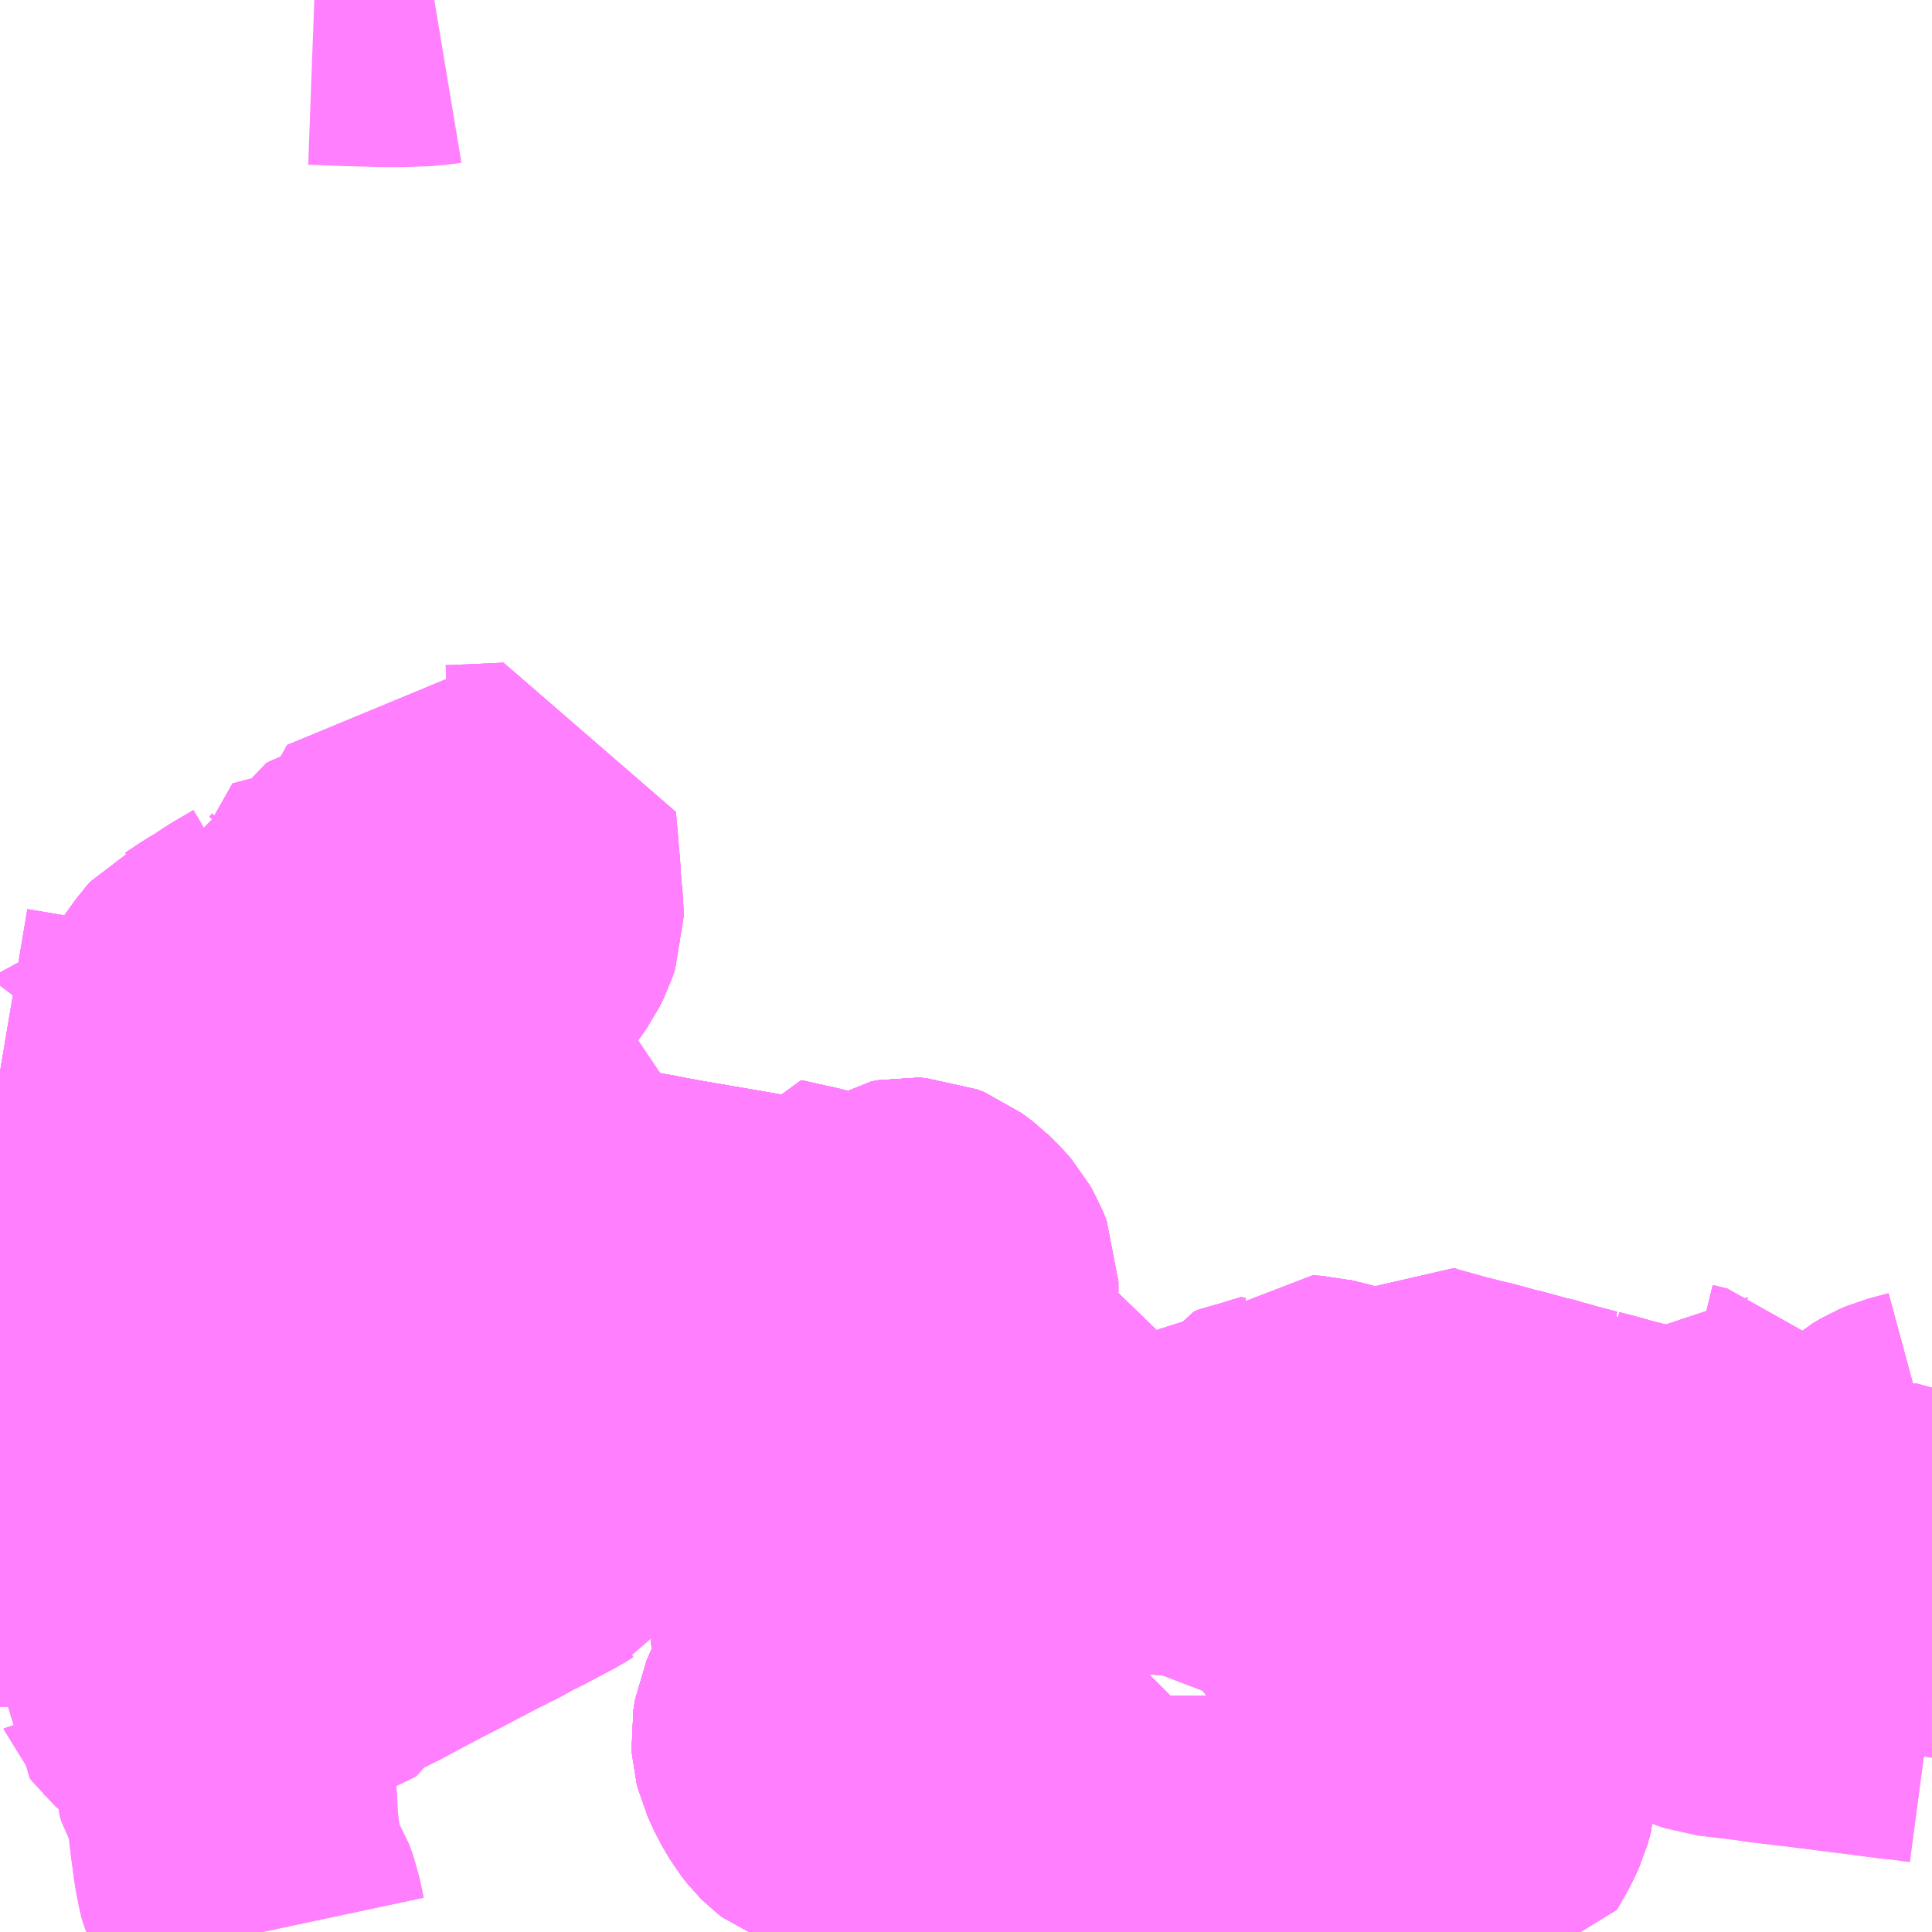 <?xml version="1.0" encoding="UTF-8"?>
<svg  xmlns="http://www.w3.org/2000/svg" xmlns:xlink="http://www.w3.org/1999/xlink" xmlns:go="http://purl.org/svgmap/profile" property="N07_001,N07_002,N07_003,N07_004,N07_005,N07_006,N07_007" viewBox="13710.938 -3546.387 4.395 4.395" go:dataArea="13710.9375 -3546.38671875 4.39453125 4.39453125" >
<globalCoordinateSystem srsName="http://purl.org/crs/84" transform="matrix(100.0,0.0,0.0,-100.0,0.0,0.0)" />
<defs>
 <g id="p0" >
  <circle cx="0.0" cy="0.0" r="3" stroke="green" stroke-width="0.75" vector-effect="non-scaling-stroke" />
 </g>
</defs>
<g fill="none" fill-rule="evenodd" stroke="#FF00FF" stroke-width="0.75" opacity="0.5" vector-effect="non-scaling-stroke" stroke-linejoin="bevel" >
<path content="3,八百津町,八百津方面行,21.0,17.0,17.0," xlink:title="3" d="M13711.926,-3546.387L13711.908,-3546.384L13711.85,-3546.382L13711.846,-3546.382L13711.807,-3546.382L13711.734,-3546.384L13711.653,-3546.387"/>
<path content="3,御嵩町,おおくご線_01_on,1.5,0.0,0.0," xlink:title="3" d="M13714.334,-3542.664L13714.411,-3542.677L13714.468,-3542.686L13714.492,-3542.687L13714.596,-3542.687L13714.615,-3542.684L13714.637,-3542.675L13714.653,-3542.667L13714.71,-3542.64L13714.778,-3542.61L13714.826,-3542.59L13714.844,-3542.584L13714.928,-3542.574L13714.936,-3542.573L13714.962,-3542.569L13715.028,-3542.561L13715.047,-3542.559L13715.05,-3542.559L13715.054,-3542.558L13715.165,-3542.544L13715.265,-3542.531L13715.285,-3542.53L13715.288,-3542.529L13715.317,-3542.525L13715.332,-3542.523L13715.332,-3542.523"/>
<path content="3,御嵩町,おおくご線_01_on,1.5,0.0,0.0," xlink:title="3" d="M13715.332,-3542.764L13715.33,-3542.764L13715.323,-3542.767L13715.281,-3542.781L13715.165,-3542.821L13715.156,-3542.825L13715.127,-3542.832L13715.116,-3542.835L13715.108,-3542.836L13715.091,-3542.841L13715.061,-3542.849L13715.044,-3542.852L13714.939,-3542.852L13714.913,-3542.853L13714.909,-3542.855L13714.896,-3542.857L13714.835,-3542.872L13714.803,-3542.88L13714.8,-3542.882L13714.769,-3542.888L13714.677,-3542.912L13714.604,-3542.932L13714.527,-3542.951L13714.525,-3542.952L13714.482,-3542.963L13714.468,-3542.966L13714.444,-3542.973L13714.439,-3542.974L13714.395,-3542.987L13714.349,-3542.999L13714.343,-3542.903L13714.343,-3542.859L13714.34,-3542.797L13714.338,-3542.76L13714.337,-3542.728L13714.337,-3542.723L13714.337,-3542.716L13714.335,-3542.693L13714.334,-3542.669L13714.334,-3542.664"/>
<path content="3,御嵩町,おおくご線_01_on,1.5,0.0,0.0," xlink:title="3" d="M13715.332,-3543.083L13715.284,-3543.07L13715.27,-3543.064L13715.253,-3543.054L13715.24,-3543.043L13715.227,-3543.027L13715.218,-3543.014L13715.209,-3542.999L13715.207,-3542.999L13715.209,-3542.974L13715.207,-3542.956L13715.195,-3542.927L13715.174,-3542.888L13715.198,-3542.878L13715.275,-3542.857L13715.293,-3542.852L13715.308,-3542.852L13715.316,-3542.852L13715.332,-3542.847"/>
<path content="3,御嵩町,おおくご線_01_on,1.5,0.0,0.0," xlink:title="3" d="M13712.818,-3542.899L13712.803,-3542.855L13712.801,-3542.848L13712.798,-3542.838L13712.791,-3542.816L13712.791,-3542.781L13712.792,-3542.728L13712.794,-3542.686L13712.794,-3542.669L13712.8,-3542.558L13712.795,-3542.546L13712.766,-3542.49L13712.753,-3542.46L13712.749,-3542.436L13712.75,-3542.422L13712.753,-3542.41L13712.768,-3542.377L13712.784,-3542.35L13712.795,-3542.336L13712.802,-3542.329L13712.811,-3542.322L13712.833,-3542.314L13712.846,-3542.31L13712.858,-3542.308L13712.931,-3542.298L13712.957,-3542.297L13712.96,-3542.334L13712.968,-3542.427L13712.969,-3542.433L13712.974,-3542.501L13713.014,-3542.498L13713.029,-3542.497L13713.106,-3542.492L13713.14,-3542.489L13713.178,-3542.488L13713.202,-3542.479L13713.224,-3542.477L13713.232,-3542.478L13713.243,-3542.484L13713.271,-3542.484L13713.271,-3542.477L13713.267,-3542.414L13713.266,-3542.384L13713.263,-3542.341L13713.258,-3542.247L13713.254,-3542.209L13713.226,-3542.209L13713.263,-3542.155L13713.283,-3542.13L13713.28,-3542.124L13713.265,-3542.114L13713.248,-3542.105L13713.266,-3542.088L13713.287,-3542.075L13713.32,-3542.06L13713.332,-3542.057L13713.353,-3542.056L13713.426,-3542.068L13713.482,-3542.082L13713.532,-3542.103L13713.602,-3542.151L13713.617,-3542.154L13713.642,-3542.155L13713.778,-3542.155L13713.891,-3542.155L13713.925,-3542.155L13713.938,-3542.155L13713.972,-3542.157L13714.024,-3542.159L13714.081,-3542.164L13714.091,-3542.167L13714.104,-3542.173L13714.132,-3542.19L13714.163,-3542.205L13714.195,-3542.216L13714.234,-3542.226L13714.256,-3542.228L13714.291,-3542.23L13714.314,-3542.27L13714.325,-3542.294L13714.332,-3542.319L13714.335,-3542.467L13714.333,-3542.521L13714.331,-3542.57L13714.331,-3542.597L13714.331,-3542.636L13714.334,-3542.664"/>
<path content="3,御嵩町,おおくご線_01_on,1.5,0.0,0.0," xlink:title="3" d="M13712.818,-3542.899L13712.758,-3542.899"/>
<path content="3,御嵩町,おおくご線_01_on,1.5,0.0,0.0," xlink:title="3" d="M13712.839,-3543.133L13712.84,-3543.098L13712.841,-3543.088L13712.844,-3543.02L13712.844,-3542.98L13712.84,-3542.957L13712.833,-3542.935L13712.832,-3542.929L13712.818,-3542.899"/>
<path content="3,御嵩町,おおくご線_01_on,1.5,0.0,0.0," xlink:title="3" d="M13712.839,-3543.133L13712.838,-3543.174L13712.859,-3543.255L13712.84,-3543.258L13712.803,-3543.267L13712.782,-3543.272L13712.779,-3543.272L13712.755,-3543.277L13712.737,-3543.28L13712.731,-3543.281L13712.716,-3543.284L13712.608,-3543.303L13712.594,-3543.305L13712.562,-3543.311L13712.556,-3543.312L13712.539,-3543.315L13712.513,-3543.318L13712.48,-3543.323L13712.47,-3543.326L13712.45,-3543.33L13712.435,-3543.332L13712.424,-3543.335L13712.405,-3543.337L13712.391,-3543.34L13712.388,-3543.317L13712.383,-3543.255L13712.376,-3543.2"/>
<path content="3,御嵩町,おおくご線_01_on,1.5,0.0,0.0," xlink:title="3" d="M13712.376,-3543.2L13712.426,-3543.194L13712.433,-3543.194L13712.445,-3543.192L13712.458,-3543.19L13712.503,-3543.184L13712.563,-3543.175L13712.579,-3543.174L13712.59,-3543.171L13712.606,-3543.169L13712.631,-3543.166L13712.661,-3543.162L13712.736,-3543.154L13712.747,-3543.151L13712.775,-3543.146L13712.839,-3543.133"/>
<path content="3,御嵩町,おおくご線_01_on,1.5,0.0,0.0," xlink:title="3" d="M13711.459,-3543.468L13711.522,-3543.456L13711.46,-3543.355L13711.503,-3543.345L13711.577,-3543.33L13711.597,-3543.326L13711.623,-3543.321L13711.641,-3543.317L13711.652,-3543.314L13711.655,-3543.314L13711.723,-3543.299L13711.73,-3543.299L13711.752,-3543.294L13711.804,-3543.283L13711.869,-3543.269L13711.91,-3543.262L13711.924,-3543.258L13711.943,-3543.255L13712.016,-3543.239L13712.026,-3543.236L13712.164,-3543.206L13712.202,-3543.201L13712.28,-3543.2L13712.301,-3543.201L13712.359,-3543.2L13712.376,-3543.2"/>
<path content="3,御嵩町,おおくご線_02_on,1.5,0.0,0.0," xlink:title="3" d="M13714.334,-3542.664L13714.411,-3542.677L13714.468,-3542.686L13714.492,-3542.687L13714.596,-3542.687L13714.615,-3542.684L13714.637,-3542.675L13714.653,-3542.667L13714.71,-3542.64L13714.778,-3542.61L13714.826,-3542.59L13714.844,-3542.584L13714.928,-3542.574L13714.936,-3542.573L13714.962,-3542.569L13715.028,-3542.561L13715.047,-3542.559L13715.05,-3542.559L13715.054,-3542.558L13715.165,-3542.544L13715.265,-3542.531L13715.285,-3542.53L13715.288,-3542.529L13715.317,-3542.525L13715.332,-3542.523L13715.332,-3542.523"/>
<path content="3,御嵩町,おおくご線_02_on,1.5,0.0,0.0," xlink:title="3" d="M13715.332,-3542.764L13715.33,-3542.764L13715.323,-3542.767L13715.281,-3542.781L13715.165,-3542.821L13715.156,-3542.825L13715.127,-3542.832L13715.116,-3542.835L13715.108,-3542.836L13715.091,-3542.841L13715.061,-3542.849L13715.044,-3542.852L13714.939,-3542.852L13714.913,-3542.853L13714.909,-3542.855L13714.896,-3542.857L13714.835,-3542.872L13714.803,-3542.88L13714.8,-3542.882L13714.769,-3542.888L13714.677,-3542.912L13714.604,-3542.932L13714.527,-3542.951L13714.525,-3542.952L13714.482,-3542.963L13714.468,-3542.966L13714.444,-3542.973L13714.439,-3542.974L13714.395,-3542.987L13714.349,-3542.999L13714.343,-3542.903L13714.343,-3542.859L13714.34,-3542.797L13714.338,-3542.76L13714.337,-3542.728L13714.337,-3542.723L13714.337,-3542.716L13714.335,-3542.693L13714.334,-3542.669L13714.334,-3542.664"/>
<path content="3,御嵩町,おおくご線_02_on,1.5,0.0,0.0," xlink:title="3" d="M13715.332,-3543.083L13715.284,-3543.07L13715.27,-3543.064L13715.253,-3543.054L13715.24,-3543.043L13715.227,-3543.027L13715.218,-3543.014L13715.209,-3542.999L13715.207,-3542.999L13715.209,-3542.974L13715.207,-3542.956L13715.195,-3542.927L13715.174,-3542.888L13715.198,-3542.878L13715.275,-3542.857L13715.293,-3542.852L13715.308,-3542.852L13715.316,-3542.852L13715.332,-3542.847"/>
<path content="3,御嵩町,おおくご線_02_on,1.5,0.0,0.0," xlink:title="3" d="M13712.818,-3542.899L13712.803,-3542.855L13712.801,-3542.848L13712.798,-3542.838L13712.791,-3542.816L13712.791,-3542.781L13712.792,-3542.728L13712.794,-3542.686L13712.794,-3542.669L13712.8,-3542.558L13712.795,-3542.546L13712.766,-3542.49L13712.753,-3542.46L13712.749,-3542.436L13712.75,-3542.422L13712.753,-3542.41L13712.768,-3542.377L13712.784,-3542.35L13712.795,-3542.336L13712.802,-3542.329L13712.811,-3542.322L13712.833,-3542.314L13712.846,-3542.31L13712.858,-3542.308L13712.931,-3542.298L13712.957,-3542.297L13712.96,-3542.334L13712.968,-3542.427L13712.969,-3542.433L13712.974,-3542.501L13713.014,-3542.498L13713.029,-3542.497L13713.106,-3542.492L13713.14,-3542.489L13713.178,-3542.488L13713.202,-3542.479L13713.224,-3542.477L13713.232,-3542.478L13713.243,-3542.484L13713.271,-3542.484L13713.271,-3542.477L13713.267,-3542.414L13713.266,-3542.384L13713.263,-3542.341L13713.258,-3542.247L13713.254,-3542.209L13713.226,-3542.209L13713.263,-3542.155L13713.283,-3542.13L13713.28,-3542.124L13713.265,-3542.114L13713.248,-3542.105L13713.266,-3542.088L13713.287,-3542.075L13713.32,-3542.06L13713.332,-3542.057L13713.353,-3542.056L13713.426,-3542.068L13713.482,-3542.082L13713.532,-3542.103L13713.602,-3542.151L13713.617,-3542.154L13713.642,-3542.155L13713.778,-3542.155L13713.891,-3542.155L13713.925,-3542.155L13713.938,-3542.155L13713.972,-3542.157L13714.024,-3542.159L13714.081,-3542.164L13714.091,-3542.167L13714.104,-3542.173L13714.132,-3542.19L13714.163,-3542.205L13714.195,-3542.216L13714.234,-3542.226L13714.256,-3542.228L13714.291,-3542.23L13714.314,-3542.27L13714.325,-3542.294L13714.332,-3542.319L13714.335,-3542.467L13714.333,-3542.521L13714.331,-3542.57L13714.331,-3542.597L13714.331,-3542.636L13714.334,-3542.664"/>
<path content="3,御嵩町,おおくご線_02_on,1.5,0.0,0.0," xlink:title="3" d="M13712.818,-3542.899L13712.758,-3542.899"/>
<path content="3,御嵩町,おおくご線_02_on,1.5,0.0,0.0," xlink:title="3" d="M13712.839,-3543.133L13712.84,-3543.098L13712.841,-3543.088L13712.844,-3543.02L13712.844,-3542.98L13712.84,-3542.957L13712.833,-3542.935L13712.832,-3542.929L13712.818,-3542.899"/>
<path content="3,御嵩町,おおくご線_02_on,1.5,0.0,0.0," xlink:title="3" d="M13712.839,-3543.133L13712.838,-3543.174L13712.859,-3543.255L13712.84,-3543.258L13712.803,-3543.267L13712.782,-3543.272L13712.779,-3543.272L13712.755,-3543.277L13712.737,-3543.28L13712.731,-3543.281L13712.716,-3543.284L13712.608,-3543.303L13712.594,-3543.305L13712.562,-3543.311L13712.556,-3543.312L13712.539,-3543.315L13712.513,-3543.318L13712.48,-3543.323L13712.47,-3543.326L13712.45,-3543.33L13712.435,-3543.332L13712.424,-3543.335L13712.405,-3543.337L13712.391,-3543.34L13712.388,-3543.317L13712.383,-3543.255L13712.376,-3543.2"/>
<path content="3,御嵩町,おおくご線_02_on,1.5,0.0,0.0," xlink:title="3" d="M13712.376,-3543.2L13712.426,-3543.194L13712.433,-3543.194L13712.445,-3543.192L13712.458,-3543.19L13712.503,-3543.184L13712.563,-3543.175L13712.579,-3543.174L13712.59,-3543.171L13712.606,-3543.169L13712.631,-3543.166L13712.661,-3543.162L13712.736,-3543.154L13712.747,-3543.151L13712.775,-3543.146L13712.839,-3543.133"/>
<path content="3,御嵩町,おおくご線_02_on,1.5,0.0,0.0," xlink:title="3" d="M13711.459,-3543.468L13711.522,-3543.456L13711.46,-3543.355L13711.503,-3543.345L13711.577,-3543.33L13711.597,-3543.326L13711.623,-3543.321L13711.641,-3543.317L13711.652,-3543.314L13711.655,-3543.314L13711.723,-3543.299L13711.73,-3543.299L13711.752,-3543.294L13711.804,-3543.283L13711.869,-3543.269L13711.91,-3543.262L13711.924,-3543.258L13711.943,-3543.255L13712.016,-3543.239L13712.026,-3543.236L13712.164,-3543.206L13712.202,-3543.201L13712.28,-3543.2L13712.301,-3543.201L13712.359,-3543.2L13712.376,-3543.2"/>
<path content="3,御嵩町,かみのごう線_01_on,2.0,0.0,0.0," xlink:title="3" d="M13715.332,-3542.847L13715.316,-3542.852L13715.308,-3542.852L13715.293,-3542.852L13715.275,-3542.857L13715.198,-3542.878L13715.174,-3542.888L13715.195,-3542.927L13715.207,-3542.956L13715.209,-3542.974L13715.207,-3542.999L13715.209,-3542.999L13715.218,-3543.014L13715.227,-3543.027L13715.24,-3543.043L13715.253,-3543.054L13715.27,-3543.064L13715.284,-3543.07L13715.332,-3543.083"/>
<path content="3,御嵩町,かみのごう線_02_on,2.0,0.0,0.0," xlink:title="3" d="M13715.332,-3542.847L13715.316,-3542.852L13715.308,-3542.852L13715.293,-3542.852L13715.275,-3542.857L13715.198,-3542.878L13715.174,-3542.888L13715.195,-3542.927L13715.207,-3542.956L13715.209,-3542.974L13715.207,-3542.999L13715.209,-3542.999L13715.218,-3543.014L13715.227,-3543.027L13715.24,-3543.043L13715.253,-3543.054L13715.27,-3543.064L13715.284,-3543.07L13715.332,-3543.083"/>
<path content="3,御嵩町,つばし線_01_on,2.0,0.0,0.0," xlink:title="3" d="M13712.301,-3543.201L13712.359,-3543.2L13712.376,-3543.2L13712.426,-3543.194L13712.433,-3543.194L13712.445,-3543.192L13712.458,-3543.19L13712.503,-3543.184L13712.563,-3543.175L13712.579,-3543.174L13712.59,-3543.171L13712.606,-3543.169L13712.631,-3543.166L13712.661,-3543.162L13712.736,-3543.154L13712.747,-3543.151L13712.775,-3543.146L13712.839,-3543.133L13712.84,-3543.098L13712.841,-3543.088L13712.844,-3543.02L13712.844,-3542.98L13712.84,-3542.957L13712.833,-3542.935L13712.832,-3542.929L13712.818,-3542.899L13712.807,-3542.902L13712.795,-3542.902L13712.758,-3542.899"/>
<path content="3,御嵩町,つばし線_01_on,2.0,0.0,0.0," xlink:title="3" d="M13712.301,-3543.201L13712.305,-3543.209L13712.309,-3543.222L13712.308,-3543.25L13712.304,-3543.271L13712.297,-3543.331L13712.295,-3543.345L13712.291,-3543.387L13712.288,-3543.4L13712.284,-3543.435L13712.265,-3543.439L13712.268,-3543.456L13712.284,-3543.522L13712.301,-3543.587L13712.301,-3543.589L13712.303,-3543.589L13712.411,-3543.57L13712.425,-3543.567L13712.474,-3543.558L13712.626,-3543.532L13712.693,-3543.52L13712.696,-3543.526L13712.697,-3543.53L13712.706,-3543.552L13712.707,-3543.558L13712.714,-3543.557L13712.722,-3543.556L13712.74,-3543.55L13712.76,-3543.546L13712.777,-3543.541L13712.787,-3543.54L13712.815,-3543.532L13712.845,-3543.525L13712.886,-3543.513L13712.912,-3543.51L13712.925,-3543.514L13712.938,-3543.521L13712.969,-3543.545L13712.989,-3543.558L13713.005,-3543.561L13713.023,-3543.56L13713.038,-3543.554L13713.062,-3543.536L13713.079,-3543.519L13713.091,-3543.505L13713.099,-3543.491L13713.107,-3543.471L13713.107,-3543.448L13713.1,-3543.417L13713.084,-3543.359L13713.07,-3543.303L13713.109,-3543.296L13713.152,-3543.289L13713.189,-3543.282L13713.215,-3543.278L13713.218,-3543.262L13713.219,-3543.193L13713.221,-3543.177L13713.222,-3543.169L13713.223,-3543.161L13713.222,-3543.131L13713.221,-3543.124L13713.221,-3543.111L13713.194,-3543.111L13713.175,-3543.11L13713.169,-3543.023L13713.168,-3542.993L13713.214,-3542.994L13713.221,-3542.996L13713.239,-3542.992L13713.24,-3542.991L13713.307,-3542.974L13713.341,-3542.969L13713.371,-3542.968L13713.387,-3542.966L13713.421,-3542.966L13713.488,-3542.969L13713.496,-3542.968L13713.524,-3542.964L13713.554,-3542.958L13713.57,-3542.953L13713.577,-3542.952L13713.654,-3542.95L13713.658,-3542.96L13713.667,-3542.978L13713.669,-3542.995L13713.677,-3543.001L13713.689,-3543.006L13713.756,-3543.027L13713.773,-3543.034L13713.78,-3543.038L13713.79,-3543.044L13713.795,-3543.051L13713.798,-3543.057L13713.81,-3543.062L13713.829,-3543.065L13713.872,-3543.078L13713.905,-3543.111L13713.925,-3543.11L13713.937,-3543.107L13713.972,-3543.098L13714.009,-3543.088L13714.019,-3543.085L13714.033,-3543.083L13714.065,-3543.073L13714.083,-3543.102L13714.112,-3543.137L13714.123,-3543.148L13714.146,-3543.14L13714.179,-3543.131L13714.229,-3543.117L13714.246,-3543.113L13714.269,-3543.107L13714.287,-3543.103L13714.32,-3543.094L13714.337,-3543.089L13714.344,-3543.088L13714.403,-3543.072L13714.41,-3543.071L13714.433,-3543.064L13714.434,-3543.063L13714.445,-3543.061L13714.476,-3543.052L13714.522,-3543.04L13714.53,-3543.039L13714.531,-3543.038L13714.555,-3543.032L13714.605,-3543.018L13714.689,-3542.997L13714.705,-3542.993L13714.739,-3543.09L13714.744,-3543.1L13714.746,-3543.099L13714.779,-3543.091L13714.78,-3543.09L13714.798,-3543.066L13714.825,-3543.031L13714.841,-3543.019L13714.823,-3542.968L13714.821,-3542.961L13714.882,-3542.944L13714.93,-3542.932L13715.021,-3542.908L13715.03,-3542.906L13715.05,-3542.901L13715.086,-3542.89L13715.174,-3542.888L13715.198,-3542.878L13715.275,-3542.857L13715.293,-3542.852L13715.308,-3542.852L13715.316,-3542.852L13715.332,-3542.847"/>
<path content="3,御嵩町,つばし線_01_on,2.0,0.0,0.0," xlink:title="3" d="M13711.459,-3543.468L13711.522,-3543.456L13711.46,-3543.355L13711.503,-3543.345L13711.577,-3543.33L13711.597,-3543.326L13711.623,-3543.321L13711.641,-3543.317L13711.652,-3543.314L13711.655,-3543.314L13711.723,-3543.299L13711.73,-3543.299L13711.752,-3543.294L13711.804,-3543.283L13711.869,-3543.269L13711.91,-3543.262L13711.924,-3543.258L13711.943,-3543.255L13712.016,-3543.239L13712.026,-3543.236L13712.164,-3543.206L13712.202,-3543.201L13712.28,-3543.2L13712.301,-3543.201"/>
<path content="3,御嵩町,つばし線_02_on,2.0,0.0,0.0," xlink:title="3" d="M13712.301,-3543.201L13712.359,-3543.2L13712.376,-3543.2L13712.426,-3543.194L13712.433,-3543.194L13712.445,-3543.192L13712.458,-3543.19L13712.503,-3543.184L13712.563,-3543.175L13712.579,-3543.174L13712.59,-3543.171L13712.606,-3543.169L13712.631,-3543.166L13712.661,-3543.162L13712.736,-3543.154L13712.747,-3543.151L13712.775,-3543.146L13712.839,-3543.133L13712.84,-3543.098L13712.841,-3543.088L13712.844,-3543.02L13712.844,-3542.98L13712.84,-3542.957L13712.833,-3542.935L13712.832,-3542.929L13712.818,-3542.899L13712.807,-3542.902L13712.795,-3542.902L13712.758,-3542.899"/>
<path content="3,御嵩町,つばし線_02_on,2.0,0.0,0.0," xlink:title="3" d="M13712.301,-3543.201L13712.305,-3543.209L13712.309,-3543.222L13712.308,-3543.25L13712.304,-3543.271L13712.297,-3543.331L13712.295,-3543.345L13712.291,-3543.387L13712.288,-3543.4L13712.284,-3543.435L13712.265,-3543.439L13712.268,-3543.456L13712.284,-3543.522L13712.301,-3543.587L13712.301,-3543.589L13712.303,-3543.589L13712.411,-3543.57L13712.425,-3543.567L13712.474,-3543.558L13712.626,-3543.532L13712.693,-3543.52L13712.696,-3543.526L13712.697,-3543.53L13712.706,-3543.552L13712.707,-3543.558L13712.714,-3543.557L13712.722,-3543.556L13712.74,-3543.55L13712.76,-3543.546L13712.777,-3543.541L13712.787,-3543.54L13712.815,-3543.532L13712.845,-3543.525L13712.886,-3543.513L13712.912,-3543.51L13712.925,-3543.514L13712.938,-3543.521L13712.969,-3543.545L13712.989,-3543.558L13713.005,-3543.561L13713.023,-3543.56L13713.038,-3543.554L13713.062,-3543.536L13713.079,-3543.519L13713.091,-3543.505L13713.099,-3543.491L13713.107,-3543.471L13713.107,-3543.448L13713.1,-3543.417L13713.084,-3543.359L13713.07,-3543.303L13713.109,-3543.296L13713.152,-3543.289L13713.189,-3543.282L13713.215,-3543.278L13713.218,-3543.262L13713.219,-3543.193L13713.221,-3543.177L13713.222,-3543.169L13713.223,-3543.161L13713.222,-3543.131L13713.221,-3543.124L13713.221,-3543.111L13713.194,-3543.111L13713.175,-3543.11L13713.169,-3543.023L13713.168,-3542.993L13713.214,-3542.994L13713.221,-3542.996L13713.239,-3542.992L13713.24,-3542.991L13713.307,-3542.974L13713.341,-3542.969L13713.371,-3542.968L13713.387,-3542.966L13713.421,-3542.966L13713.488,-3542.969L13713.496,-3542.968L13713.524,-3542.964L13713.554,-3542.958L13713.57,-3542.953L13713.577,-3542.952L13713.654,-3542.95L13713.658,-3542.96L13713.667,-3542.978L13713.669,-3542.995L13713.677,-3543.001L13713.689,-3543.006L13713.756,-3543.027L13713.773,-3543.034L13713.78,-3543.038L13713.79,-3543.044L13713.795,-3543.051L13713.798,-3543.057L13713.81,-3543.062L13713.829,-3543.065L13713.872,-3543.078L13713.905,-3543.111L13713.925,-3543.11L13713.937,-3543.107L13713.972,-3543.098L13714.009,-3543.088L13714.019,-3543.085L13714.033,-3543.083L13714.065,-3543.073L13714.083,-3543.102L13714.112,-3543.137L13714.123,-3543.148L13714.146,-3543.14L13714.179,-3543.131L13714.229,-3543.117L13714.246,-3543.113L13714.269,-3543.107L13714.287,-3543.103L13714.32,-3543.094L13714.337,-3543.089L13714.344,-3543.088L13714.403,-3543.072L13714.41,-3543.071L13714.433,-3543.064L13714.434,-3543.063L13714.445,-3543.061L13714.476,-3543.052L13714.522,-3543.04L13714.53,-3543.039L13714.531,-3543.038L13714.555,-3543.032L13714.605,-3543.018L13714.689,-3542.997L13714.705,-3542.993L13714.739,-3543.09L13714.744,-3543.1L13714.746,-3543.099L13714.779,-3543.091L13714.78,-3543.09L13714.798,-3543.066L13714.825,-3543.031L13714.841,-3543.019L13714.823,-3542.968L13714.821,-3542.961L13714.882,-3542.944L13714.93,-3542.932L13715.021,-3542.908L13715.03,-3542.906L13715.05,-3542.901L13715.086,-3542.89L13715.174,-3542.888L13715.198,-3542.878L13715.275,-3542.857L13715.293,-3542.852L13715.308,-3542.852L13715.316,-3542.852L13715.332,-3542.847"/>
<path content="3,御嵩町,つばし線_02_on,2.0,0.0,0.0," xlink:title="3" d="M13711.459,-3543.468L13711.522,-3543.456L13711.46,-3543.355L13711.503,-3543.345L13711.577,-3543.33L13711.597,-3543.326L13711.623,-3543.321L13711.641,-3543.317L13711.652,-3543.314L13711.655,-3543.314L13711.723,-3543.299L13711.73,-3543.299L13711.752,-3543.294L13711.804,-3543.283L13711.869,-3543.269L13711.91,-3543.262L13711.924,-3543.258L13711.943,-3543.255L13712.016,-3543.239L13712.026,-3543.236L13712.164,-3543.206L13712.202,-3543.201L13712.28,-3543.2L13712.301,-3543.201"/>
<path content="3,御嵩町,なか線_01_on,1.5,0.0,0.0," xlink:title="3" d="M13712.818,-3542.899L13712.807,-3542.902L13712.795,-3542.902L13712.758,-3542.899"/>
<path content="3,御嵩町,なか線_01_on,1.5,0.0,0.0," xlink:title="3" d="M13712.818,-3542.899L13712.832,-3542.929L13712.833,-3542.935L13712.84,-3542.957L13712.844,-3542.98L13712.844,-3543.02L13712.841,-3543.088L13712.84,-3543.098L13712.839,-3543.133L13712.775,-3543.146L13712.747,-3543.151L13712.736,-3543.154L13712.661,-3543.162L13712.631,-3543.166L13712.606,-3543.169L13712.59,-3543.171L13712.579,-3543.174L13712.563,-3543.175L13712.503,-3543.184L13712.458,-3543.19L13712.445,-3543.192L13712.433,-3543.194L13712.426,-3543.194L13712.376,-3543.2L13712.359,-3543.2L13712.301,-3543.201"/>
<path content="3,御嵩町,なか線_01_on,1.5,0.0,0.0," xlink:title="3" d="M13713.654,-3542.95L13713.771,-3542.905L13713.786,-3542.899L13713.79,-3542.898L13713.835,-3542.88L13713.854,-3542.873L13713.874,-3542.865L13713.896,-3542.851L13713.915,-3542.839L13713.946,-3542.805L13713.994,-3542.738L13714.002,-3542.726L13714.014,-3542.708L13714.037,-3542.674L13714.074,-3542.67L13714.093,-3542.669L13714.141,-3542.679L13714.149,-3542.682L13714.156,-3542.684L13714.205,-3542.695L13714.256,-3542.706L13714.337,-3542.728L13714.337,-3542.723L13714.337,-3542.716L13714.335,-3542.693L13714.334,-3542.669L13714.334,-3542.664L13714.331,-3542.636L13714.331,-3542.597L13714.331,-3542.57L13714.333,-3542.521L13714.335,-3542.467L13714.332,-3542.319L13714.325,-3542.294L13714.314,-3542.27L13714.291,-3542.23L13714.256,-3542.228L13714.234,-3542.226L13714.195,-3542.216L13714.163,-3542.205L13714.132,-3542.19L13714.104,-3542.173L13714.091,-3542.167L13714.081,-3542.164L13714.024,-3542.159L13713.972,-3542.157L13713.938,-3542.155L13713.925,-3542.155L13713.891,-3542.155L13713.778,-3542.155L13713.642,-3542.155L13713.617,-3542.154L13713.602,-3542.151L13713.532,-3542.103L13713.482,-3542.082L13713.426,-3542.068L13713.353,-3542.056L13713.332,-3542.057L13713.32,-3542.06L13713.287,-3542.075L13713.266,-3542.088L13713.248,-3542.105L13713.265,-3542.114L13713.28,-3542.124L13713.283,-3542.13L13713.263,-3542.155L13713.226,-3542.209L13713.254,-3542.209L13713.258,-3542.247L13713.263,-3542.341L13713.266,-3542.384L13713.267,-3542.414L13713.271,-3542.477L13713.271,-3542.484L13713.243,-3542.484L13713.232,-3542.478L13713.224,-3542.477L13713.202,-3542.479L13713.178,-3542.488L13713.14,-3542.489L13713.106,-3542.492L13713.029,-3542.497L13713.014,-3542.498L13712.974,-3542.501L13712.969,-3542.433L13712.968,-3542.427L13712.96,-3542.334L13712.957,-3542.297L13712.931,-3542.298L13712.858,-3542.308L13712.846,-3542.31L13712.833,-3542.314L13712.811,-3542.322L13712.802,-3542.329L13712.795,-3542.336L13712.784,-3542.35L13712.768,-3542.377L13712.753,-3542.41L13712.75,-3542.422L13712.749,-3542.436L13712.753,-3542.46L13712.766,-3542.49L13712.795,-3542.546L13712.8,-3542.558L13712.794,-3542.669L13712.794,-3542.686L13712.792,-3542.728L13712.791,-3542.781L13712.791,-3542.816L13712.798,-3542.838L13712.801,-3542.848L13712.803,-3542.855L13712.818,-3542.899"/>
<path content="3,御嵩町,なか線_01_on,1.5,0.0,0.0," xlink:title="3" d="M13713.654,-3542.95L13713.658,-3542.96"/>
<path content="3,御嵩町,なか線_01_on,1.5,0.0,0.0," xlink:title="3" d="M13712.301,-3543.201L13712.28,-3543.2L13712.202,-3543.201L13712.164,-3543.206L13712.026,-3543.236L13712.016,-3543.239L13711.943,-3543.255L13711.924,-3543.258L13711.91,-3543.262L13711.869,-3543.269L13711.804,-3543.283L13711.752,-3543.294L13711.73,-3543.299L13711.723,-3543.299L13711.655,-3543.314L13711.652,-3543.314L13711.641,-3543.317L13711.623,-3543.321L13711.597,-3543.326L13711.577,-3543.33L13711.503,-3543.345L13711.46,-3543.355"/>
<path content="3,御嵩町,なか線_01_on,1.5,0.0,0.0," xlink:title="3" d="M13711.46,-3543.355L13711.447,-3543.336L13711.434,-3543.314L13711.4,-3543.259L13711.392,-3543.249L13711.388,-3543.241L13711.349,-3543.192L13711.312,-3543.203L13711.292,-3543.203L13711.201,-3543.195L13711.132,-3543.189L13711.119,-3543.188L13711.103,-3543.186L13711.045,-3543.188L13711.016,-3543.192L13710.986,-3543.201L13710.965,-3543.208L13710.947,-3543.219L13710.938,-3543.227M13710.938,-3543.949L13711.021,-3543.935L13711.076,-3543.925L13711.089,-3543.923L13711.092,-3543.913L13711.091,-3543.909L13711.101,-3543.91L13711.122,-3543.912L13711.146,-3543.913L13711.166,-3543.915L13711.18,-3543.918L13711.202,-3543.926"/>
<path content="3,御嵩町,なか線_01_on,1.5,0.0,0.0," xlink:title="3" d="M13711.459,-3543.468L13711.522,-3543.456L13711.46,-3543.355"/>
<path content="3,御嵩町,なか線_01_on,1.5,0.0,0.0," xlink:title="3" d="M13712.301,-3543.589L13712.284,-3543.522L13712.265,-3543.439L13712.284,-3543.435L13712.288,-3543.4L13712.291,-3543.387L13712.295,-3543.345L13712.297,-3543.331L13712.304,-3543.271L13712.308,-3543.25L13712.309,-3543.222L13712.305,-3543.209L13712.301,-3543.201"/>
<path content="3,御嵩町,なか線_01_on,1.5,0.0,0.0," xlink:title="3" d="M13712.301,-3543.589L13712.303,-3543.589L13712.411,-3543.57L13712.425,-3543.567L13712.474,-3543.558L13712.626,-3543.532L13712.693,-3543.52L13712.696,-3543.526L13712.697,-3543.53L13712.706,-3543.552L13712.707,-3543.558L13712.714,-3543.557L13712.722,-3543.556L13712.74,-3543.55L13712.76,-3543.546L13712.777,-3543.541L13712.787,-3543.54L13712.815,-3543.532L13712.845,-3543.525L13712.886,-3543.513L13712.912,-3543.51L13712.925,-3543.514L13712.938,-3543.521L13712.969,-3543.545L13712.989,-3543.558L13713.005,-3543.561L13713.023,-3543.56L13713.038,-3543.554L13713.062,-3543.536L13713.079,-3543.519L13713.091,-3543.505L13713.099,-3543.491L13713.107,-3543.471L13713.107,-3543.448L13713.1,-3543.417L13713.084,-3543.359L13713.07,-3543.303L13713.109,-3543.296L13713.152,-3543.289L13713.189,-3543.282L13713.215,-3543.278L13713.218,-3543.262L13713.219,-3543.193L13713.221,-3543.177L13713.222,-3543.169L13713.223,-3543.161L13713.222,-3543.131L13713.221,-3543.124L13713.221,-3543.111L13713.194,-3543.111L13713.175,-3543.11L13713.169,-3543.023L13713.168,-3542.993L13713.214,-3542.994L13713.221,-3542.996L13713.239,-3542.992L13713.24,-3542.991L13713.307,-3542.974L13713.341,-3542.969L13713.371,-3542.968L13713.387,-3542.966L13713.421,-3542.966L13713.488,-3542.969L13713.496,-3542.968L13713.524,-3542.964L13713.554,-3542.958L13713.57,-3542.953L13713.577,-3542.952L13713.654,-3542.95"/>
<path content="3,御嵩町,なか線_01_on,1.5,0.0,0.0," xlink:title="3" d="M13711.202,-3543.926L13711.213,-3543.863"/>
<path content="3,御嵩町,なか線_01_on,1.5,0.0,0.0," xlink:title="3" d="M13711.202,-3543.926L13711.217,-3543.936L13711.22,-3543.94L13711.235,-3543.941L13711.246,-3543.944L13711.272,-3543.943L13711.31,-3543.933L13711.32,-3543.93L13711.323,-3543.938L13711.338,-3543.967L13711.342,-3543.985L13711.343,-3544.001L13711.346,-3544.014L13711.356,-3544.039L13711.372,-3544.06L13711.384,-3544.079L13711.409,-3544.114L13711.414,-3544.121L13711.423,-3544.131L13711.431,-3544.135L13711.467,-3544.159L13711.491,-3544.173L13711.5,-3544.179L13711.519,-3544.192L13711.567,-3544.22L13711.567,-3544.225L13711.562,-3544.242L13711.646,-3544.264L13711.66,-3544.26L13711.699,-3544.285L13711.705,-3544.292L13711.707,-3544.305L13711.712,-3544.316L13711.718,-3544.319L13711.734,-3544.325L13711.742,-3544.326L13711.766,-3544.332L13711.767,-3544.334L13711.789,-3544.339L13711.792,-3544.34L13711.813,-3544.345L13711.825,-3544.348L13711.89,-3544.352L13711.871,-3544.409L13711.87,-3544.416L13711.873,-3544.426L13711.876,-3544.434L13711.879,-3544.438L13711.899,-3544.474L13711.919,-3544.51L13711.933,-3544.506L13711.943,-3544.504L13711.956,-3544.499L13711.968,-3544.499L13712.062,-3544.503L13712.102,-3544.505L13712.105,-3544.473L13712.108,-3544.437L13712.111,-3544.403L13712.113,-3544.369L13712.115,-3544.347L13712.116,-3544.343L13712.116,-3544.334L13712.118,-3544.318L13712.118,-3544.301L13712.116,-3544.295L13712.112,-3544.283L13712.102,-3544.263L13712.09,-3544.246L13712.076,-3544.228L13712.067,-3544.23L13712.032,-3544.245L13712.007,-3544.212L13711.989,-3544.199L13711.952,-3544.201L13711.91,-3544.203L13711.834,-3544.209L13711.816,-3544.175L13711.8,-3544.14L13711.784,-3544.09L13711.779,-3544.07L13711.777,-3544.066L13711.775,-3544.056L13711.765,-3544.023L13711.755,-3543.981L13711.746,-3543.942L13711.741,-3543.922L13711.738,-3543.913L13711.728,-3543.872L13711.725,-3543.864L13711.694,-3543.781L13711.689,-3543.768L13711.729,-3543.762L13711.733,-3543.761L13711.746,-3543.76L13711.749,-3543.758L13711.758,-3543.757L13711.818,-3543.748L13711.83,-3543.747L13711.841,-3543.745L13711.945,-3543.728L13711.993,-3543.721L13712.069,-3543.709L13712.116,-3543.702L13712.123,-3543.7L13712.202,-3543.688L13712.24,-3543.679L13712.277,-3543.67L13712.317,-3543.663L13712.301,-3543.589"/>
<path content="3,御嵩町,なか線_02_on,1.5,0.0,0.0," xlink:title="3" d="M13712.818,-3542.899L13712.807,-3542.902L13712.795,-3542.902L13712.758,-3542.899"/>
<path content="3,御嵩町,なか線_02_on,1.5,0.0,0.0," xlink:title="3" d="M13712.818,-3542.899L13712.832,-3542.929L13712.833,-3542.935L13712.84,-3542.957L13712.844,-3542.98L13712.844,-3543.02L13712.841,-3543.088L13712.84,-3543.098L13712.839,-3543.133L13712.775,-3543.146L13712.747,-3543.151L13712.736,-3543.154L13712.661,-3543.162L13712.631,-3543.166L13712.606,-3543.169L13712.59,-3543.171L13712.579,-3543.174L13712.563,-3543.175L13712.503,-3543.184L13712.458,-3543.19L13712.445,-3543.192L13712.433,-3543.194L13712.426,-3543.194L13712.376,-3543.2L13712.359,-3543.2L13712.301,-3543.201"/>
<path content="3,御嵩町,なか線_02_on,1.5,0.0,0.0," xlink:title="3" d="M13713.654,-3542.95L13713.771,-3542.905L13713.786,-3542.899L13713.79,-3542.898L13713.835,-3542.88L13713.854,-3542.873L13713.874,-3542.865L13713.896,-3542.851L13713.915,-3542.839L13713.946,-3542.805L13713.994,-3542.738L13714.002,-3542.726L13714.014,-3542.708L13714.037,-3542.674L13714.074,-3542.67L13714.093,-3542.669L13714.141,-3542.679L13714.149,-3542.682L13714.156,-3542.684L13714.205,-3542.695L13714.256,-3542.706L13714.337,-3542.728L13714.337,-3542.723L13714.337,-3542.716L13714.335,-3542.693L13714.334,-3542.669L13714.334,-3542.664L13714.331,-3542.636L13714.331,-3542.597L13714.331,-3542.57L13714.333,-3542.521L13714.335,-3542.467L13714.332,-3542.319L13714.325,-3542.294L13714.314,-3542.27L13714.291,-3542.23L13714.256,-3542.228L13714.234,-3542.226L13714.195,-3542.216L13714.163,-3542.205L13714.132,-3542.19L13714.104,-3542.173L13714.091,-3542.167L13714.081,-3542.164L13714.024,-3542.159L13713.972,-3542.157L13713.938,-3542.155L13713.925,-3542.155L13713.891,-3542.155L13713.778,-3542.155L13713.642,-3542.155L13713.617,-3542.154L13713.602,-3542.151L13713.532,-3542.103L13713.482,-3542.082L13713.426,-3542.068L13713.353,-3542.056L13713.332,-3542.057L13713.32,-3542.06L13713.287,-3542.075L13713.266,-3542.088L13713.248,-3542.105L13713.265,-3542.114L13713.28,-3542.124L13713.283,-3542.13L13713.263,-3542.155L13713.226,-3542.209L13713.254,-3542.209L13713.258,-3542.247L13713.263,-3542.341L13713.266,-3542.384L13713.267,-3542.414L13713.271,-3542.477L13713.271,-3542.484L13713.243,-3542.484L13713.232,-3542.478L13713.224,-3542.477L13713.202,-3542.479L13713.178,-3542.488L13713.14,-3542.489L13713.106,-3542.492L13713.029,-3542.497L13713.014,-3542.498L13712.974,-3542.501L13712.969,-3542.433L13712.968,-3542.427L13712.96,-3542.334L13712.957,-3542.297L13712.931,-3542.298L13712.858,-3542.308L13712.846,-3542.31L13712.833,-3542.314L13712.811,-3542.322L13712.802,-3542.329L13712.795,-3542.336L13712.784,-3542.35L13712.768,-3542.377L13712.753,-3542.41L13712.75,-3542.422L13712.749,-3542.436L13712.753,-3542.46L13712.766,-3542.49L13712.795,-3542.546L13712.8,-3542.558L13712.794,-3542.669L13712.794,-3542.686L13712.792,-3542.728L13712.791,-3542.781L13712.791,-3542.816L13712.798,-3542.838L13712.801,-3542.848L13712.803,-3542.855L13712.818,-3542.899"/>
<path content="3,御嵩町,なか線_02_on,1.5,0.0,0.0," xlink:title="3" d="M13713.654,-3542.95L13713.658,-3542.96"/>
<path content="3,御嵩町,なか線_02_on,1.5,0.0,0.0," xlink:title="3" d="M13712.301,-3543.201L13712.28,-3543.2L13712.202,-3543.201L13712.164,-3543.206L13712.026,-3543.236L13712.016,-3543.239L13711.943,-3543.255L13711.924,-3543.258L13711.91,-3543.262L13711.869,-3543.269L13711.804,-3543.283L13711.752,-3543.294L13711.73,-3543.299L13711.723,-3543.299L13711.655,-3543.314L13711.652,-3543.314L13711.641,-3543.317L13711.623,-3543.321L13711.597,-3543.326L13711.577,-3543.33L13711.503,-3543.345L13711.46,-3543.355"/>
<path content="3,御嵩町,なか線_02_on,1.5,0.0,0.0," xlink:title="3" d="M13711.46,-3543.355L13711.447,-3543.336L13711.434,-3543.314L13711.4,-3543.259L13711.392,-3543.249L13711.388,-3543.241L13711.349,-3543.192L13711.312,-3543.203L13711.292,-3543.203L13711.201,-3543.195L13711.132,-3543.189L13711.119,-3543.188L13711.103,-3543.186L13711.045,-3543.188L13711.016,-3543.192L13710.986,-3543.201L13710.965,-3543.208L13710.947,-3543.219L13710.938,-3543.227M13710.938,-3543.949L13711.021,-3543.935L13711.076,-3543.925L13711.089,-3543.923L13711.092,-3543.913L13711.091,-3543.909L13711.101,-3543.91L13711.122,-3543.912L13711.146,-3543.913L13711.166,-3543.915L13711.18,-3543.918L13711.202,-3543.926"/>
<path content="3,御嵩町,なか線_02_on,1.5,0.0,0.0," xlink:title="3" d="M13711.459,-3543.468L13711.522,-3543.456L13711.46,-3543.355"/>
<path content="3,御嵩町,なか線_02_on,1.5,0.0,0.0," xlink:title="3" d="M13712.301,-3543.589L13712.284,-3543.522L13712.265,-3543.439L13712.284,-3543.435L13712.288,-3543.4L13712.291,-3543.387L13712.295,-3543.345L13712.297,-3543.331L13712.304,-3543.271L13712.308,-3543.25L13712.309,-3543.222L13712.305,-3543.209L13712.301,-3543.201"/>
<path content="3,御嵩町,なか線_02_on,1.5,0.0,0.0," xlink:title="3" d="M13712.301,-3543.589L13712.303,-3543.589L13712.411,-3543.57L13712.425,-3543.567L13712.474,-3543.558L13712.626,-3543.532L13712.693,-3543.52L13712.696,-3543.526L13712.697,-3543.53L13712.706,-3543.552L13712.707,-3543.558L13712.714,-3543.557L13712.722,-3543.556L13712.74,-3543.55L13712.76,-3543.546L13712.777,-3543.541L13712.787,-3543.54L13712.815,-3543.532L13712.845,-3543.525L13712.886,-3543.513L13712.912,-3543.51L13712.925,-3543.514L13712.938,-3543.521L13712.969,-3543.545L13712.989,-3543.558L13713.005,-3543.561L13713.023,-3543.56L13713.038,-3543.554L13713.062,-3543.536L13713.079,-3543.519L13713.091,-3543.505L13713.099,-3543.491L13713.107,-3543.471L13713.107,-3543.448L13713.1,-3543.417L13713.084,-3543.359L13713.07,-3543.303L13713.109,-3543.296L13713.152,-3543.289L13713.189,-3543.282L13713.215,-3543.278L13713.218,-3543.262L13713.219,-3543.193L13713.221,-3543.177L13713.222,-3543.169L13713.223,-3543.161L13713.222,-3543.131L13713.221,-3543.124L13713.221,-3543.111L13713.194,-3543.111L13713.175,-3543.11L13713.169,-3543.023L13713.168,-3542.993L13713.214,-3542.994L13713.221,-3542.996L13713.239,-3542.992L13713.24,-3542.991L13713.307,-3542.974L13713.341,-3542.969L13713.371,-3542.968L13713.387,-3542.966L13713.421,-3542.966L13713.488,-3542.969L13713.496,-3542.968L13713.524,-3542.964L13713.554,-3542.958L13713.57,-3542.953L13713.577,-3542.952L13713.654,-3542.95"/>
<path content="3,御嵩町,なか線_02_on,1.5,0.0,0.0," xlink:title="3" d="M13711.202,-3543.926L13711.213,-3543.863"/>
<path content="3,御嵩町,なか線_02_on,1.5,0.0,0.0," xlink:title="3" d="M13711.202,-3543.926L13711.217,-3543.936L13711.22,-3543.94L13711.235,-3543.941L13711.246,-3543.944L13711.272,-3543.943L13711.31,-3543.933L13711.32,-3543.93L13711.323,-3543.938L13711.338,-3543.967L13711.342,-3543.985L13711.343,-3544.001L13711.346,-3544.014L13711.356,-3544.039L13711.372,-3544.06L13711.384,-3544.079L13711.409,-3544.114L13711.414,-3544.121L13711.423,-3544.131L13711.431,-3544.135L13711.467,-3544.159L13711.491,-3544.173L13711.5,-3544.179L13711.519,-3544.192L13711.567,-3544.22L13711.567,-3544.225L13711.562,-3544.242L13711.646,-3544.264L13711.66,-3544.26L13711.699,-3544.285L13711.705,-3544.292L13711.707,-3544.305L13711.712,-3544.316L13711.718,-3544.319L13711.734,-3544.325L13711.742,-3544.326L13711.766,-3544.332L13711.767,-3544.334L13711.789,-3544.339L13711.792,-3544.34L13711.813,-3544.345L13711.825,-3544.348L13711.89,-3544.352L13711.871,-3544.409L13711.87,-3544.416L13711.873,-3544.426L13711.876,-3544.434L13711.879,-3544.438L13711.899,-3544.474L13711.919,-3544.51L13711.933,-3544.506L13711.943,-3544.504L13711.956,-3544.499L13711.968,-3544.499L13712.062,-3544.503L13712.102,-3544.505L13712.105,-3544.473L13712.108,-3544.437L13712.111,-3544.403L13712.113,-3544.369L13712.115,-3544.347L13712.116,-3544.343L13712.116,-3544.334L13712.118,-3544.318L13712.118,-3544.301L13712.116,-3544.295L13712.112,-3544.283L13712.102,-3544.263L13712.09,-3544.246L13712.076,-3544.228L13712.067,-3544.23L13712.032,-3544.245L13712.007,-3544.212L13711.989,-3544.199L13711.952,-3544.201L13711.91,-3544.203L13711.834,-3544.209L13711.816,-3544.175L13711.8,-3544.14L13711.784,-3544.09L13711.779,-3544.07L13711.777,-3544.066L13711.775,-3544.056L13711.765,-3544.023L13711.755,-3543.981L13711.746,-3543.942L13711.741,-3543.922L13711.738,-3543.913L13711.728,-3543.872L13711.725,-3543.864L13711.694,-3543.781L13711.689,-3543.768L13711.729,-3543.762L13711.733,-3543.761L13711.746,-3543.76L13711.749,-3543.758L13711.758,-3543.757L13711.818,-3543.748L13711.83,-3543.747L13711.841,-3543.745L13711.945,-3543.728L13711.993,-3543.721L13712.069,-3543.709L13712.116,-3543.702L13712.123,-3543.7L13712.202,-3543.688L13712.24,-3543.679L13712.277,-3543.67L13712.317,-3543.663L13712.301,-3543.589"/>
<path content="3,御嵩町,ふしみ線_01_on,2.0,0.0,0.0," xlink:title="3" d="M13712.818,-3542.899L13712.807,-3542.902L13712.795,-3542.902L13712.758,-3542.899"/>
<path content="3,御嵩町,ふしみ線_01_on,2.0,0.0,0.0," xlink:title="3" d="M13712.818,-3542.899L13712.832,-3542.929L13712.833,-3542.935L13712.84,-3542.957L13712.844,-3542.98L13712.844,-3543.02L13712.841,-3543.088L13712.84,-3543.098L13712.839,-3543.133L13712.775,-3543.146L13712.747,-3543.151L13712.736,-3543.154L13712.661,-3543.162L13712.631,-3543.166L13712.606,-3543.169L13712.59,-3543.171L13712.579,-3543.174L13712.563,-3543.175L13712.503,-3543.184L13712.458,-3543.19L13712.445,-3543.192L13712.433,-3543.194L13712.426,-3543.194L13712.376,-3543.2L13712.359,-3543.2L13712.301,-3543.201L13712.28,-3543.2L13712.202,-3543.201L13712.164,-3543.206L13712.026,-3543.236L13712.016,-3543.239L13711.943,-3543.255L13711.924,-3543.258L13711.91,-3543.262L13711.869,-3543.269L13711.804,-3543.283L13711.752,-3543.294L13711.73,-3543.299L13711.723,-3543.299L13711.655,-3543.314L13711.652,-3543.314L13711.641,-3543.317L13711.623,-3543.321L13711.597,-3543.326L13711.577,-3543.33L13711.503,-3543.345L13711.46,-3543.355L13711.522,-3543.456"/>
<path content="3,御嵩町,ふしみ線_01_on,2.0,0.0,0.0," xlink:title="3" d="M13711.522,-3543.456L13711.459,-3543.468"/>
<path content="3,御嵩町,ふしみ線_01_on,2.0,0.0,0.0," xlink:title="3" d="M13711.522,-3543.456L13711.528,-3543.465L13711.551,-3543.502L13711.562,-3543.519L13711.572,-3543.536L13711.579,-3543.547L13711.597,-3543.575"/>
<path content="3,御嵩町,ふしみ線_01_on,2.0,0.0,0.0," xlink:title="3" d="M13711.597,-3543.575L13711.636,-3543.576L13711.655,-3543.579L13711.667,-3543.58L13711.686,-3543.582L13711.723,-3543.581L13711.75,-3543.576L13711.788,-3543.571L13711.792,-3543.571L13711.818,-3543.566L13711.84,-3543.563L13711.89,-3543.556L13711.928,-3543.547L13711.943,-3543.544L13711.957,-3543.541L13712,-3543.533L13712.048,-3543.522L13712.084,-3543.512L13712.109,-3543.501L13712.163,-3543.472L13712.205,-3543.454L13712.265,-3543.439L13712.268,-3543.456L13712.284,-3543.522L13712.301,-3543.587L13712.301,-3543.589L13712.303,-3543.589L13712.411,-3543.57L13712.425,-3543.567L13712.474,-3543.558L13712.626,-3543.532L13712.693,-3543.52L13712.696,-3543.526L13712.697,-3543.53L13712.706,-3543.552L13712.707,-3543.558L13712.714,-3543.557L13712.722,-3543.556L13712.74,-3543.55L13712.76,-3543.546L13712.777,-3543.541L13712.787,-3543.54L13712.815,-3543.532L13712.845,-3543.525L13712.886,-3543.513L13712.912,-3543.51L13712.925,-3543.514L13712.938,-3543.521L13712.969,-3543.545L13712.989,-3543.558L13713.005,-3543.561L13713.023,-3543.56L13713.038,-3543.554L13713.062,-3543.536L13713.079,-3543.519L13713.091,-3543.505L13713.099,-3543.491L13713.107,-3543.471L13713.107,-3543.448L13713.1,-3543.417L13713.084,-3543.359L13713.07,-3543.303L13713.109,-3543.296L13713.152,-3543.289L13713.189,-3543.282L13713.215,-3543.278L13713.218,-3543.262L13713.219,-3543.193L13713.221,-3543.177L13713.222,-3543.169L13713.223,-3543.161L13713.222,-3543.131L13713.221,-3543.124L13713.221,-3543.111L13713.194,-3543.111L13713.175,-3543.11L13713.169,-3543.023L13713.168,-3542.993L13713.214,-3542.994L13713.221,-3542.996L13713.239,-3542.992L13713.24,-3542.991L13713.307,-3542.974L13713.341,-3542.969L13713.371,-3542.968L13713.387,-3542.966L13713.421,-3542.966L13713.488,-3542.969L13713.496,-3542.968L13713.524,-3542.964L13713.554,-3542.958L13713.57,-3542.953L13713.577,-3542.952L13713.654,-3542.95L13713.658,-3542.96L13713.667,-3542.978L13713.669,-3542.995L13713.677,-3543.001L13713.689,-3543.006L13713.756,-3543.027L13713.773,-3543.034L13713.78,-3543.038L13713.79,-3543.044L13713.795,-3543.051L13713.798,-3543.057L13713.81,-3543.062L13713.829,-3543.065L13713.872,-3543.078L13713.905,-3543.111L13713.925,-3543.11L13713.937,-3543.107L13713.972,-3543.098L13714.009,-3543.088L13714.019,-3543.085L13714.033,-3543.083L13714.065,-3543.073L13714.083,-3543.102L13714.112,-3543.137L13714.123,-3543.148L13714.146,-3543.14L13714.179,-3543.131L13714.229,-3543.117L13714.246,-3543.113L13714.269,-3543.107L13714.287,-3543.103L13714.32,-3543.094L13714.337,-3543.089L13714.344,-3543.088L13714.403,-3543.072L13714.41,-3543.071L13714.433,-3543.064L13714.434,-3543.063L13714.445,-3543.061L13714.476,-3543.052L13714.522,-3543.04L13714.53,-3543.039L13714.531,-3543.038L13714.555,-3543.032L13714.605,-3543.018L13714.689,-3542.997L13714.705,-3542.993L13714.739,-3543.09L13714.744,-3543.1L13714.746,-3543.099L13714.779,-3543.091L13714.78,-3543.09L13714.798,-3543.066L13714.825,-3543.031L13714.841,-3543.019L13714.823,-3542.968L13714.821,-3542.961L13714.882,-3542.944L13714.93,-3542.932L13715.021,-3542.908L13715.03,-3542.906L13715.05,-3542.901L13715.086,-3542.89L13715.174,-3542.888L13715.198,-3542.878L13715.275,-3542.857L13715.293,-3542.852L13715.308,-3542.852L13715.316,-3542.852L13715.332,-3542.847M13715.332,-3542.764L13715.33,-3542.764L13715.323,-3542.767L13715.281,-3542.781L13715.165,-3542.821L13715.156,-3542.825L13715.127,-3542.832L13715.116,-3542.835L13715.108,-3542.836L13715.091,-3542.841L13715.061,-3542.849L13715.044,-3542.852L13714.939,-3542.852L13714.913,-3542.853L13714.909,-3542.855L13714.896,-3542.857L13714.835,-3542.872L13714.803,-3542.88L13714.8,-3542.882L13714.769,-3542.888L13714.677,-3542.912L13714.604,-3542.932L13714.527,-3542.951L13714.525,-3542.952L13714.482,-3542.963L13714.468,-3542.966L13714.444,-3542.973L13714.439,-3542.974L13714.395,-3542.987L13714.349,-3542.999L13714.343,-3542.903L13714.343,-3542.859L13714.34,-3542.797L13714.338,-3542.76L13714.337,-3542.728L13714.337,-3542.723L13714.337,-3542.716L13714.335,-3542.693L13714.334,-3542.669L13714.334,-3542.664L13714.331,-3542.636L13714.331,-3542.597L13714.331,-3542.57L13714.333,-3542.521L13714.335,-3542.467L13714.332,-3542.319L13714.325,-3542.294L13714.314,-3542.27L13714.291,-3542.23L13714.256,-3542.228L13714.234,-3542.226L13714.195,-3542.216L13714.163,-3542.205L13714.132,-3542.19L13714.104,-3542.173L13714.091,-3542.167L13714.081,-3542.164L13714.024,-3542.159L13713.972,-3542.157L13713.938,-3542.155L13713.925,-3542.155L13713.891,-3542.155L13713.778,-3542.155L13713.642,-3542.155L13713.617,-3542.154L13713.602,-3542.151L13713.532,-3542.103L13713.482,-3542.082L13713.426,-3542.068L13713.353,-3542.056L13713.332,-3542.057L13713.32,-3542.06L13713.287,-3542.075L13713.266,-3542.088L13713.248,-3542.105L13713.265,-3542.114L13713.28,-3542.124L13713.283,-3542.13L13713.263,-3542.155L13713.226,-3542.209L13713.254,-3542.209L13713.258,-3542.247L13713.263,-3542.341L13713.266,-3542.384L13713.267,-3542.414L13713.271,-3542.477L13713.271,-3542.484L13713.243,-3542.484L13713.232,-3542.478L13713.224,-3542.477L13713.202,-3542.479L13713.178,-3542.488L13713.14,-3542.489L13713.106,-3542.492L13713.029,-3542.497L13713.014,-3542.498L13712.974,-3542.501L13712.969,-3542.433L13712.968,-3542.427L13712.96,-3542.334L13712.957,-3542.297L13712.931,-3542.298L13712.858,-3542.308L13712.846,-3542.31L13712.833,-3542.314L13712.811,-3542.322L13712.802,-3542.329L13712.795,-3542.336L13712.784,-3542.35L13712.768,-3542.377L13712.753,-3542.41L13712.75,-3542.422L13712.749,-3542.436L13712.753,-3542.46L13712.766,-3542.49L13712.795,-3542.546L13712.8,-3542.558L13712.794,-3542.669L13712.794,-3542.686L13712.792,-3542.728L13712.791,-3542.781L13712.791,-3542.816L13712.798,-3542.838L13712.801,-3542.848L13712.803,-3542.855L13712.818,-3542.899"/>
<path content="3,御嵩町,ふしみ線_01_on,2.0,0.0,0.0," xlink:title="3" d="M13710.938,-3543.656L13710.943,-3543.655L13710.957,-3543.652L13710.982,-3543.647L13711.029,-3543.642L13711.062,-3543.637L13711.074,-3543.635L13711.098,-3543.633L13711.147,-3543.626L13711.262,-3543.611L13711.394,-3543.594L13711.433,-3543.588L13711.494,-3543.581L13711.557,-3543.578L13711.576,-3543.576L13711.597,-3543.575"/>
<path content="3,御嵩町,ふしみ線_02_on,2.0,0.0,0.0," xlink:title="3" d="M13712.818,-3542.899L13712.807,-3542.902L13712.795,-3542.902L13712.758,-3542.899"/>
<path content="3,御嵩町,ふしみ線_02_on,2.0,0.0,0.0," xlink:title="3" d="M13712.818,-3542.899L13712.832,-3542.929L13712.833,-3542.935L13712.84,-3542.957L13712.844,-3542.98L13712.844,-3543.02L13712.841,-3543.088L13712.84,-3543.098L13712.839,-3543.133L13712.775,-3543.146L13712.747,-3543.151L13712.736,-3543.154L13712.661,-3543.162L13712.631,-3543.166L13712.606,-3543.169L13712.59,-3543.171L13712.579,-3543.174L13712.563,-3543.175L13712.503,-3543.184L13712.458,-3543.19L13712.445,-3543.192L13712.433,-3543.194L13712.426,-3543.194L13712.376,-3543.2L13712.359,-3543.2L13712.301,-3543.201L13712.28,-3543.2L13712.202,-3543.201L13712.164,-3543.206L13712.026,-3543.236L13712.016,-3543.239L13711.943,-3543.255L13711.924,-3543.258L13711.91,-3543.262L13711.869,-3543.269L13711.804,-3543.283L13711.752,-3543.294L13711.73,-3543.299L13711.723,-3543.299L13711.655,-3543.314L13711.652,-3543.314L13711.641,-3543.317L13711.623,-3543.321L13711.597,-3543.326L13711.577,-3543.33L13711.503,-3543.345L13711.46,-3543.355L13711.522,-3543.456"/>
<path content="3,御嵩町,ふしみ線_02_on,2.0,0.0,0.0," xlink:title="3" d="M13711.522,-3543.456L13711.459,-3543.468"/>
<path content="3,御嵩町,ふしみ線_02_on,2.0,0.0,0.0," xlink:title="3" d="M13711.522,-3543.456L13711.528,-3543.465L13711.551,-3543.502L13711.562,-3543.519L13711.572,-3543.536L13711.579,-3543.547L13711.597,-3543.575"/>
<path content="3,御嵩町,ふしみ線_02_on,2.0,0.0,0.0," xlink:title="3" d="M13711.597,-3543.575L13711.636,-3543.576L13711.655,-3543.579L13711.667,-3543.58L13711.686,-3543.582L13711.723,-3543.581L13711.75,-3543.576L13711.788,-3543.571L13711.792,-3543.571L13711.818,-3543.566L13711.84,-3543.563L13711.89,-3543.556L13711.928,-3543.547L13711.943,-3543.544L13711.957,-3543.541L13712,-3543.533L13712.048,-3543.522L13712.084,-3543.512L13712.109,-3543.501L13712.163,-3543.472L13712.205,-3543.454L13712.265,-3543.439L13712.268,-3543.456L13712.284,-3543.522L13712.301,-3543.587L13712.301,-3543.589L13712.303,-3543.589L13712.411,-3543.57L13712.425,-3543.567L13712.474,-3543.558L13712.626,-3543.532L13712.693,-3543.52L13712.696,-3543.526L13712.697,-3543.53L13712.706,-3543.552L13712.707,-3543.558L13712.714,-3543.557L13712.722,-3543.556L13712.74,-3543.55L13712.76,-3543.546L13712.777,-3543.541L13712.787,-3543.54L13712.815,-3543.532L13712.845,-3543.525L13712.886,-3543.513L13712.912,-3543.51L13712.925,-3543.514L13712.938,-3543.521L13712.969,-3543.545L13712.989,-3543.558L13713.005,-3543.561L13713.023,-3543.56L13713.038,-3543.554L13713.062,-3543.536L13713.079,-3543.519L13713.091,-3543.505L13713.099,-3543.491L13713.107,-3543.471L13713.107,-3543.448L13713.1,-3543.417L13713.084,-3543.359L13713.07,-3543.303L13713.109,-3543.296L13713.152,-3543.289L13713.189,-3543.282L13713.215,-3543.278L13713.218,-3543.262L13713.219,-3543.193L13713.221,-3543.177L13713.222,-3543.169L13713.223,-3543.161L13713.222,-3543.131L13713.221,-3543.124L13713.221,-3543.111L13713.194,-3543.111L13713.175,-3543.11L13713.169,-3543.023L13713.168,-3542.993L13713.214,-3542.994L13713.221,-3542.996L13713.239,-3542.992L13713.24,-3542.991L13713.307,-3542.974L13713.341,-3542.969L13713.371,-3542.968L13713.387,-3542.966L13713.421,-3542.966L13713.488,-3542.969L13713.496,-3542.968L13713.524,-3542.964L13713.554,-3542.958L13713.57,-3542.953L13713.577,-3542.952L13713.654,-3542.95L13713.658,-3542.96L13713.667,-3542.978L13713.669,-3542.995L13713.677,-3543.001L13713.689,-3543.006L13713.756,-3543.027L13713.773,-3543.034L13713.78,-3543.038L13713.79,-3543.044L13713.795,-3543.051L13713.798,-3543.057L13713.81,-3543.062L13713.829,-3543.065L13713.872,-3543.078L13713.905,-3543.111L13713.925,-3543.11L13713.937,-3543.107L13713.972,-3543.098L13714.009,-3543.088L13714.019,-3543.085L13714.033,-3543.083L13714.065,-3543.073L13714.083,-3543.102L13714.112,-3543.137L13714.123,-3543.148L13714.146,-3543.14L13714.179,-3543.131L13714.229,-3543.117L13714.246,-3543.113L13714.269,-3543.107L13714.287,-3543.103L13714.32,-3543.094L13714.337,-3543.089L13714.344,-3543.088L13714.403,-3543.072L13714.41,-3543.071L13714.433,-3543.064L13714.434,-3543.063L13714.445,-3543.061L13714.476,-3543.052L13714.522,-3543.04L13714.53,-3543.039L13714.531,-3543.038L13714.555,-3543.032L13714.605,-3543.018L13714.689,-3542.997L13714.705,-3542.993L13714.739,-3543.09L13714.744,-3543.1L13714.746,-3543.099L13714.779,-3543.091L13714.78,-3543.09L13714.798,-3543.066L13714.825,-3543.031L13714.841,-3543.019L13714.823,-3542.968L13714.821,-3542.961L13714.882,-3542.944L13714.93,-3542.932L13715.021,-3542.908L13715.03,-3542.906L13715.05,-3542.901L13715.086,-3542.89L13715.174,-3542.888L13715.198,-3542.878L13715.275,-3542.857L13715.293,-3542.852L13715.308,-3542.852L13715.316,-3542.852L13715.332,-3542.847M13715.332,-3542.764L13715.33,-3542.764L13715.323,-3542.767L13715.281,-3542.781L13715.165,-3542.821L13715.156,-3542.825L13715.127,-3542.832L13715.116,-3542.835L13715.108,-3542.836L13715.091,-3542.841L13715.061,-3542.849L13715.044,-3542.852L13714.939,-3542.852L13714.913,-3542.853L13714.909,-3542.855L13714.896,-3542.857L13714.835,-3542.872L13714.803,-3542.88L13714.8,-3542.882L13714.769,-3542.888L13714.677,-3542.912L13714.604,-3542.932L13714.527,-3542.951L13714.525,-3542.952L13714.482,-3542.963L13714.468,-3542.966L13714.444,-3542.973L13714.439,-3542.974L13714.395,-3542.987L13714.349,-3542.999L13714.343,-3542.903L13714.343,-3542.859L13714.34,-3542.797L13714.338,-3542.76L13714.337,-3542.728L13714.337,-3542.723L13714.337,-3542.716L13714.335,-3542.693L13714.334,-3542.669L13714.334,-3542.664L13714.331,-3542.636L13714.331,-3542.597L13714.331,-3542.57L13714.333,-3542.521L13714.335,-3542.467L13714.332,-3542.319L13714.325,-3542.294L13714.314,-3542.27L13714.291,-3542.23L13714.256,-3542.228L13714.234,-3542.226L13714.195,-3542.216L13714.163,-3542.205L13714.132,-3542.19L13714.104,-3542.173L13714.091,-3542.167L13714.081,-3542.164L13714.024,-3542.159L13713.972,-3542.157L13713.938,-3542.155L13713.925,-3542.155L13713.891,-3542.155L13713.778,-3542.155L13713.642,-3542.155L13713.617,-3542.154L13713.602,-3542.151L13713.532,-3542.103L13713.482,-3542.082L13713.426,-3542.068L13713.353,-3542.056L13713.332,-3542.057L13713.32,-3542.06L13713.287,-3542.075L13713.266,-3542.088L13713.248,-3542.105L13713.265,-3542.114L13713.28,-3542.124L13713.283,-3542.13L13713.263,-3542.155L13713.226,-3542.209L13713.254,-3542.209L13713.258,-3542.247L13713.263,-3542.341L13713.266,-3542.384L13713.267,-3542.414L13713.271,-3542.477L13713.271,-3542.484L13713.243,-3542.484L13713.232,-3542.478L13713.224,-3542.477L13713.202,-3542.479L13713.178,-3542.488L13713.14,-3542.489L13713.106,-3542.492L13713.029,-3542.497L13713.014,-3542.498L13712.974,-3542.501L13712.969,-3542.433L13712.968,-3542.427L13712.96,-3542.334L13712.957,-3542.297L13712.931,-3542.298L13712.858,-3542.308L13712.846,-3542.31L13712.833,-3542.314L13712.811,-3542.322L13712.802,-3542.329L13712.795,-3542.336L13712.784,-3542.35L13712.768,-3542.377L13712.753,-3542.41L13712.75,-3542.422L13712.749,-3542.436L13712.753,-3542.46L13712.766,-3542.49L13712.795,-3542.546L13712.8,-3542.558L13712.794,-3542.669L13712.794,-3542.686L13712.792,-3542.728L13712.791,-3542.781L13712.791,-3542.816L13712.798,-3542.838L13712.801,-3542.848L13712.803,-3542.855L13712.818,-3542.899"/>
<path content="3,御嵩町,ふしみ線_02_on,2.0,0.0,0.0," xlink:title="3" d="M13710.938,-3543.656L13710.943,-3543.655L13710.957,-3543.652L13710.982,-3543.647L13711.029,-3543.642L13711.062,-3543.637L13711.074,-3543.635L13711.098,-3543.633L13711.147,-3543.626L13711.262,-3543.611L13711.394,-3543.594L13711.433,-3543.588L13711.494,-3543.581L13711.557,-3543.578L13711.576,-3543.576L13711.597,-3543.575"/>
<path content="3,御嵩町,ふるやしき線_01_on,1.0,0.0,0.0," xlink:title="3" d="M13711.535,-3541.992L13711.525,-3542.039L13711.516,-3542.064L13711.506,-3542.08L13711.495,-3542.095L13711.489,-3542.108L13711.485,-3542.125L13711.479,-3542.156L13711.475,-3542.186L13711.471,-3542.215L13711.47,-3542.221L13711.468,-3542.248L13711.467,-3542.278L13711.465,-3542.3L13711.462,-3542.308L13711.449,-3542.329L13711.438,-3542.347L13711.434,-3542.361L13711.434,-3542.375L13711.435,-3542.386L13711.439,-3542.399L13711.45,-3542.426L13711.454,-3542.434"/>
<path content="3,御嵩町,ふるやしき線_01_on,1.0,0.0,0.0," xlink:title="3" d="M13711.454,-3542.434L13711.406,-3542.476L13711.333,-3542.541L13711.31,-3542.561L13711.304,-3542.569L13711.303,-3542.57L13711.302,-3542.573L13711.298,-3542.578L13711.299,-3542.59L13711.304,-3542.649L13711.305,-3542.694L13711.304,-3542.697L13711.304,-3542.721L13711.315,-3542.762L13711.327,-3542.792L13711.304,-3542.827L13711.289,-3542.845L13711.273,-3542.861L13711.242,-3542.886L13711.177,-3542.885L13711.149,-3542.884L13711.002,-3542.88L13710.972,-3542.879L13710.938,-3542.879M13710.938,-3542.984L13711.064,-3542.977L13711.113,-3542.975L13711.121,-3542.974L13711.164,-3542.974L13711.182,-3542.975L13711.194,-3543.004L13711.204,-3543.027L13711.214,-3543.04L13711.247,-3543.077L13711.275,-3543.108L13711.329,-3543.167L13711.349,-3543.192L13711.388,-3543.241L13711.392,-3543.249L13711.4,-3543.259L13711.434,-3543.314L13711.447,-3543.336L13711.46,-3543.355"/>
<path content="3,御嵩町,ふるやしき線_01_on,1.0,0.0,0.0," xlink:title="3" d="M13712.844,-3542.98L13712.84,-3542.957L13712.833,-3542.935L13712.832,-3542.929L13712.818,-3542.899L13712.807,-3542.902L13712.795,-3542.902L13712.758,-3542.899"/>
<path content="3,御嵩町,ふるやしき線_01_on,1.0,0.0,0.0," xlink:title="3" d="M13712.844,-3542.98L13712.813,-3542.982L13712.791,-3542.991L13712.755,-3543.014L13712.739,-3543.024L13712.727,-3543.03L13712.716,-3543.033L13712.715,-3543.035L13712.683,-3543.04L13712.626,-3543.045L13712.57,-3543.05L13712.549,-3543.051L13712.48,-3543.055L13712.46,-3543.057L13712.431,-3543.058L13712.412,-3543.06L13712.36,-3543.066L13712.357,-3543.067L13712.342,-3543.068L13712.33,-3543.07L13712.312,-3543.071L13712.285,-3543.075L13712.251,-3543.077L13712.244,-3543.06L13712.212,-3542.985L13712.211,-3542.98L13712.202,-3542.963L13712.184,-3542.937L13712.176,-3542.933L13712.162,-3542.924L13712.092,-3542.887L13712.069,-3542.876L13712.028,-3542.853L13712.021,-3542.85L13711.983,-3542.831L13711.907,-3542.791L13711.862,-3542.768L13711.826,-3542.749L13711.781,-3542.725L13711.774,-3542.721L13711.732,-3542.7L13711.706,-3542.686L13711.673,-3542.67L13711.643,-3542.653L13711.63,-3542.624L13711.625,-3542.617L13711.619,-3542.611L13711.611,-3542.61L13711.594,-3542.609L13711.592,-3542.61L13711.571,-3542.611L13711.56,-3542.609L13711.552,-3542.605L13711.546,-3542.601L13711.533,-3542.589L13711.531,-3542.585L13711.522,-3542.551L13711.515,-3542.535L13711.506,-3542.519L13711.495,-3542.506L13711.482,-3542.486L13711.454,-3542.434"/>
<path content="3,御嵩町,ふるやしき線_01_on,1.0,0.0,0.0," xlink:title="3" d="M13711.46,-3543.355L13711.503,-3543.345L13711.577,-3543.33L13711.597,-3543.326L13711.623,-3543.321L13711.641,-3543.317L13711.652,-3543.314L13711.655,-3543.314L13711.723,-3543.299L13711.73,-3543.299L13711.752,-3543.294L13711.804,-3543.283L13711.869,-3543.269L13711.91,-3543.262L13711.924,-3543.258L13711.943,-3543.255L13712.016,-3543.239L13712.026,-3543.236L13712.164,-3543.206L13712.202,-3543.201L13712.28,-3543.2L13712.301,-3543.201L13712.359,-3543.2L13712.376,-3543.2L13712.426,-3543.194L13712.433,-3543.194L13712.445,-3543.192L13712.458,-3543.19L13712.503,-3543.184L13712.563,-3543.175L13712.579,-3543.174L13712.59,-3543.171L13712.606,-3543.169L13712.631,-3543.166L13712.661,-3543.162L13712.736,-3543.154L13712.747,-3543.151L13712.775,-3543.146L13712.839,-3543.133L13712.84,-3543.098L13712.841,-3543.088L13712.844,-3543.02L13712.844,-3542.98"/>
<path content="3,御嵩町,ふるやしき線_01_on,1.0,0.0,0.0," xlink:title="3" d="M13711.46,-3543.355L13711.522,-3543.456L13711.459,-3543.468"/>
<path content="3,御嵩町,ふるやしき線_02_on,1.0,0.0,0.0," xlink:title="3" d="M13711.535,-3541.992L13711.525,-3542.039L13711.516,-3542.064L13711.506,-3542.08L13711.495,-3542.095L13711.489,-3542.108L13711.485,-3542.125L13711.479,-3542.156L13711.475,-3542.186L13711.471,-3542.215L13711.47,-3542.221L13711.468,-3542.248L13711.467,-3542.278L13711.465,-3542.3L13711.462,-3542.308L13711.449,-3542.329L13711.438,-3542.347L13711.434,-3542.361L13711.434,-3542.375L13711.435,-3542.386L13711.439,-3542.399L13711.45,-3542.426L13711.454,-3542.434"/>
<path content="3,御嵩町,ふるやしき線_02_on,1.0,0.0,0.0," xlink:title="3" d="M13711.454,-3542.434L13711.406,-3542.476L13711.333,-3542.541L13711.31,-3542.561L13711.304,-3542.569L13711.303,-3542.57L13711.302,-3542.573L13711.298,-3542.578L13711.299,-3542.59L13711.304,-3542.649L13711.305,-3542.694L13711.304,-3542.697L13711.304,-3542.721L13711.315,-3542.762L13711.327,-3542.792L13711.304,-3542.827L13711.289,-3542.845L13711.273,-3542.861L13711.242,-3542.886L13711.177,-3542.885L13711.149,-3542.884L13711.002,-3542.88L13710.972,-3542.879L13710.938,-3542.879M13710.938,-3542.984L13711.064,-3542.977L13711.113,-3542.975L13711.121,-3542.974L13711.164,-3542.974L13711.182,-3542.975L13711.194,-3543.004L13711.204,-3543.027L13711.214,-3543.04L13711.247,-3543.077L13711.275,-3543.108L13711.329,-3543.167L13711.349,-3543.192L13711.388,-3543.241L13711.392,-3543.249L13711.4,-3543.259L13711.434,-3543.314L13711.447,-3543.336L13711.46,-3543.355"/>
<path content="3,御嵩町,ふるやしき線_02_on,1.0,0.0,0.0," xlink:title="3" d="M13712.844,-3542.98L13712.84,-3542.957L13712.833,-3542.935L13712.832,-3542.929L13712.818,-3542.899L13712.807,-3542.902L13712.795,-3542.902L13712.758,-3542.899"/>
<path content="3,御嵩町,ふるやしき線_02_on,1.0,0.0,0.0," xlink:title="3" d="M13712.844,-3542.98L13712.813,-3542.982L13712.791,-3542.991L13712.755,-3543.014L13712.739,-3543.024L13712.727,-3543.03L13712.716,-3543.033L13712.715,-3543.035L13712.683,-3543.04L13712.626,-3543.045L13712.57,-3543.05L13712.549,-3543.051L13712.48,-3543.055L13712.46,-3543.057L13712.431,-3543.058L13712.412,-3543.06L13712.36,-3543.066L13712.357,-3543.067L13712.342,-3543.068L13712.33,-3543.07L13712.312,-3543.071L13712.285,-3543.075L13712.251,-3543.077L13712.244,-3543.06L13712.212,-3542.985L13712.211,-3542.98L13712.202,-3542.963L13712.184,-3542.937L13712.176,-3542.933L13712.162,-3542.924L13712.092,-3542.887L13712.069,-3542.876L13712.028,-3542.853L13712.021,-3542.85L13711.983,-3542.831L13711.907,-3542.791L13711.862,-3542.768L13711.826,-3542.749L13711.781,-3542.725L13711.774,-3542.721L13711.732,-3542.7L13711.706,-3542.686L13711.673,-3542.67L13711.643,-3542.653L13711.63,-3542.624L13711.625,-3542.617L13711.619,-3542.611L13711.611,-3542.61L13711.594,-3542.609L13711.592,-3542.61L13711.571,-3542.611L13711.56,-3542.609L13711.552,-3542.605L13711.546,-3542.601L13711.533,-3542.589L13711.531,-3542.585L13711.522,-3542.551L13711.515,-3542.535L13711.506,-3542.519L13711.495,-3542.506L13711.482,-3542.486L13711.454,-3542.434"/>
<path content="3,御嵩町,ふるやしき線_02_on,1.0,0.0,0.0," xlink:title="3" d="M13711.46,-3543.355L13711.503,-3543.345L13711.577,-3543.33L13711.597,-3543.326L13711.623,-3543.321L13711.641,-3543.317L13711.652,-3543.314L13711.655,-3543.314L13711.723,-3543.299L13711.73,-3543.299L13711.752,-3543.294L13711.804,-3543.283L13711.869,-3543.269L13711.91,-3543.262L13711.924,-3543.258L13711.943,-3543.255L13712.016,-3543.239L13712.026,-3543.236L13712.164,-3543.206L13712.202,-3543.201L13712.28,-3543.2L13712.301,-3543.201L13712.359,-3543.2L13712.376,-3543.2L13712.426,-3543.194L13712.433,-3543.194L13712.445,-3543.192L13712.458,-3543.19L13712.503,-3543.184L13712.563,-3543.175L13712.579,-3543.174L13712.59,-3543.171L13712.606,-3543.169L13712.631,-3543.166L13712.661,-3543.162L13712.736,-3543.154L13712.747,-3543.151L13712.775,-3543.146L13712.839,-3543.133L13712.84,-3543.098L13712.841,-3543.088L13712.844,-3543.02L13712.844,-3542.98"/>
<path content="3,御嵩町,ふるやしき線_02_on,1.0,0.0,0.0," xlink:title="3" d="M13711.46,-3543.355L13711.522,-3543.456L13711.459,-3543.468"/>
<path content="3,御嵩町,ふれあい線_01_on,1.5,0.0,0.0," xlink:title="3" d="M13712.818,-3542.899L13712.807,-3542.902L13712.795,-3542.902L13712.758,-3542.899"/>
<path content="3,御嵩町,ふれあい線_01_on,1.5,0.0,0.0," xlink:title="3" d="M13712.818,-3542.899L13712.803,-3542.855L13712.801,-3542.848L13712.798,-3542.838L13712.791,-3542.816L13712.791,-3542.781L13712.792,-3542.728L13712.794,-3542.686L13712.794,-3542.669L13712.8,-3542.558L13712.795,-3542.546L13712.766,-3542.49L13712.753,-3542.46L13712.749,-3542.436L13712.75,-3542.422L13712.753,-3542.41L13712.768,-3542.377L13712.784,-3542.35L13712.795,-3542.336L13712.802,-3542.329L13712.811,-3542.322L13712.833,-3542.314L13712.846,-3542.31L13712.858,-3542.308L13712.931,-3542.298L13712.957,-3542.297L13712.96,-3542.334L13712.968,-3542.427L13712.969,-3542.433L13712.974,-3542.501L13713.014,-3542.498L13713.029,-3542.497L13713.106,-3542.492L13713.14,-3542.489L13713.178,-3542.488L13713.202,-3542.479L13713.224,-3542.477L13713.232,-3542.478L13713.243,-3542.484L13713.271,-3542.484L13713.271,-3542.477L13713.267,-3542.414L13713.266,-3542.384L13713.263,-3542.341L13713.258,-3542.247L13713.254,-3542.209L13713.226,-3542.209L13713.263,-3542.155L13713.283,-3542.13L13713.28,-3542.124L13713.265,-3542.114L13713.248,-3542.105L13713.266,-3542.088L13713.287,-3542.075L13713.32,-3542.06L13713.332,-3542.057L13713.353,-3542.056L13713.426,-3542.068L13713.482,-3542.082L13713.532,-3542.103L13713.602,-3542.151L13713.617,-3542.154L13713.642,-3542.155L13713.778,-3542.155L13713.891,-3542.155L13713.925,-3542.155L13713.938,-3542.155L13713.972,-3542.157L13714.024,-3542.159L13714.081,-3542.164L13714.091,-3542.167L13714.104,-3542.173L13714.132,-3542.19L13714.163,-3542.205L13714.195,-3542.216L13714.234,-3542.226L13714.256,-3542.228L13714.291,-3542.23L13714.314,-3542.27L13714.325,-3542.294L13714.332,-3542.319L13714.335,-3542.467L13714.333,-3542.521L13714.331,-3542.57L13714.331,-3542.597L13714.331,-3542.636L13714.334,-3542.664L13714.334,-3542.669L13714.335,-3542.693L13714.337,-3542.716L13714.337,-3542.723L13714.337,-3542.728L13714.338,-3542.76L13714.34,-3542.797L13714.343,-3542.859L13714.343,-3542.903L13714.349,-3542.999L13714.395,-3542.987L13714.439,-3542.974L13714.444,-3542.973L13714.468,-3542.966L13714.482,-3542.963L13714.525,-3542.952L13714.527,-3542.951L13714.604,-3542.932L13714.677,-3542.912L13714.769,-3542.888L13714.8,-3542.882L13714.803,-3542.88L13714.835,-3542.872L13714.896,-3542.857L13714.909,-3542.855L13714.913,-3542.853L13714.939,-3542.852L13715.044,-3542.852L13715.061,-3542.849L13715.091,-3542.841L13715.108,-3542.836L13715.116,-3542.835L13715.127,-3542.832L13715.156,-3542.825L13715.165,-3542.821L13715.281,-3542.781L13715.323,-3542.767L13715.33,-3542.764L13715.332,-3542.764M13715.332,-3542.847L13715.316,-3542.852L13715.308,-3542.852L13715.293,-3542.852L13715.275,-3542.857L13715.198,-3542.878L13715.174,-3542.888L13715.086,-3542.89L13715.05,-3542.901L13715.03,-3542.906L13715.021,-3542.908L13714.93,-3542.932L13714.882,-3542.944L13714.821,-3542.961L13714.823,-3542.968L13714.841,-3543.019L13714.825,-3543.031L13714.798,-3543.066L13714.78,-3543.09L13714.779,-3543.091L13714.746,-3543.099L13714.744,-3543.1L13714.739,-3543.09L13714.705,-3542.993L13714.689,-3542.997L13714.605,-3543.018L13714.555,-3543.032L13714.531,-3543.038L13714.53,-3543.039L13714.522,-3543.04L13714.476,-3543.052L13714.445,-3543.061L13714.434,-3543.063L13714.433,-3543.064L13714.41,-3543.071L13714.403,-3543.072L13714.344,-3543.088L13714.337,-3543.089L13714.32,-3543.094L13714.287,-3543.103L13714.269,-3543.107L13714.246,-3543.113L13714.229,-3543.117L13714.179,-3543.131L13714.146,-3543.14L13714.123,-3543.148L13714.112,-3543.137L13714.083,-3543.102L13714.065,-3543.073L13714.033,-3543.083L13714.019,-3543.085L13714.009,-3543.088L13713.972,-3543.098L13713.937,-3543.107L13713.925,-3543.11L13713.905,-3543.111L13713.872,-3543.078L13713.829,-3543.065L13713.81,-3543.062L13713.798,-3543.057L13713.795,-3543.051L13713.79,-3543.044L13713.78,-3543.038L13713.773,-3543.034L13713.756,-3543.027L13713.689,-3543.006L13713.677,-3543.001L13713.669,-3542.995L13713.667,-3542.978L13713.658,-3542.96L13713.654,-3542.95L13713.577,-3542.952L13713.57,-3542.953L13713.554,-3542.958L13713.524,-3542.964L13713.496,-3542.968L13713.488,-3542.969L13713.421,-3542.966L13713.387,-3542.966L13713.371,-3542.968L13713.341,-3542.969L13713.307,-3542.974L13713.24,-3542.991L13713.239,-3542.992L13713.221,-3542.996L13713.214,-3542.994L13713.168,-3542.993L13713.169,-3543.023L13713.175,-3543.11L13713.194,-3543.111L13713.221,-3543.111L13713.221,-3543.124L13713.222,-3543.131L13713.223,-3543.161L13713.222,-3543.169L13713.221,-3543.177L13713.219,-3543.193L13713.218,-3543.262L13713.215,-3543.278L13713.189,-3543.282L13713.152,-3543.289L13713.109,-3543.296L13713.07,-3543.303L13713.084,-3543.359L13713.1,-3543.417L13713.107,-3543.448L13713.107,-3543.471L13713.099,-3543.491L13713.091,-3543.505L13713.079,-3543.519L13713.062,-3543.536L13713.038,-3543.554L13713.023,-3543.56L13713.005,-3543.561L13712.989,-3543.558L13712.969,-3543.545L13712.938,-3543.521L13712.925,-3543.514L13712.912,-3543.51L13712.886,-3543.513L13712.845,-3543.525L13712.815,-3543.532L13712.787,-3543.54L13712.777,-3543.541L13712.76,-3543.546L13712.74,-3543.55L13712.722,-3543.556L13712.714,-3543.557L13712.707,-3543.558L13712.706,-3543.552L13712.697,-3543.53L13712.696,-3543.526L13712.693,-3543.52L13712.626,-3543.532L13712.474,-3543.558L13712.425,-3543.567L13712.411,-3543.57L13712.303,-3543.589L13712.301,-3543.589L13712.301,-3543.587L13712.284,-3543.522L13712.268,-3543.456L13712.265,-3543.439L13712.205,-3543.454L13712.163,-3543.472L13712.109,-3543.501L13712.084,-3543.512L13712.048,-3543.522L13712,-3543.533L13711.957,-3543.541L13711.943,-3543.544L13711.928,-3543.547L13711.89,-3543.556L13711.84,-3543.563L13711.818,-3543.566L13711.792,-3543.571L13711.788,-3543.571L13711.75,-3543.576L13711.723,-3543.581L13711.686,-3543.582L13711.667,-3543.58L13711.655,-3543.579L13711.636,-3543.576L13711.597,-3543.575"/>
<path content="3,御嵩町,ふれあい線_01_on,1.5,0.0,0.0," xlink:title="3" d="M13711.522,-3543.456L13711.46,-3543.355L13711.503,-3543.345L13711.577,-3543.33L13711.597,-3543.326L13711.623,-3543.321L13711.641,-3543.317L13711.652,-3543.314L13711.655,-3543.314L13711.723,-3543.299L13711.73,-3543.299L13711.752,-3543.294L13711.804,-3543.283L13711.869,-3543.269L13711.91,-3543.262L13711.924,-3543.258L13711.943,-3543.255L13712.016,-3543.239L13712.026,-3543.236L13712.164,-3543.206L13712.202,-3543.201L13712.28,-3543.2L13712.301,-3543.201L13712.359,-3543.2L13712.376,-3543.2L13712.426,-3543.194L13712.433,-3543.194L13712.445,-3543.192L13712.458,-3543.19L13712.503,-3543.184L13712.563,-3543.175L13712.579,-3543.174L13712.59,-3543.171L13712.606,-3543.169L13712.631,-3543.166L13712.661,-3543.162L13712.736,-3543.154L13712.747,-3543.151L13712.775,-3543.146L13712.839,-3543.133L13712.84,-3543.098L13712.841,-3543.088L13712.844,-3543.02L13712.844,-3542.98L13712.84,-3542.957L13712.833,-3542.935L13712.832,-3542.929L13712.818,-3542.899"/>
<path content="3,御嵩町,ふれあい線_01_on,1.5,0.0,0.0," xlink:title="3" d="M13711.522,-3543.456L13711.459,-3543.468"/>
<path content="3,御嵩町,ふれあい線_01_on,1.5,0.0,0.0," xlink:title="3" d="M13711.597,-3543.575L13711.579,-3543.547L13711.572,-3543.536L13711.562,-3543.519L13711.551,-3543.502L13711.528,-3543.465L13711.522,-3543.456"/>
<path content="3,御嵩町,ふれあい線_01_on,1.5,0.0,0.0," xlink:title="3" d="M13711.597,-3543.575L13711.576,-3543.576L13711.557,-3543.578L13711.494,-3543.581L13711.433,-3543.588L13711.416,-3543.59L13711.394,-3543.594L13711.39,-3543.594L13711.383,-3543.595L13711.31,-3543.604L13711.262,-3543.611L13711.147,-3543.626L13711.098,-3543.633L13711.074,-3543.635L13711.062,-3543.637L13711.029,-3543.642L13710.982,-3543.647L13710.957,-3543.652L13710.943,-3543.655L13710.938,-3543.656"/>
<path content="3,御嵩町,ふれあい線_01_on,1.5,0.0,0.0," xlink:title="3" d="M13710.938,-3543.949L13711.021,-3543.935L13711.076,-3543.925L13711.089,-3543.923L13711.092,-3543.913L13711.091,-3543.909L13711.101,-3543.91L13711.122,-3543.912L13711.146,-3543.913L13711.166,-3543.915L13711.18,-3543.918L13711.202,-3543.926"/>
<path content="3,御嵩町,ふれあい線_01_on,1.5,0.0,0.0," xlink:title="3" d="M13711.202,-3543.926L13711.213,-3543.863"/>
<path content="3,御嵩町,ふれあい線_01_on,1.5,0.0,0.0," xlink:title="3" d="M13711.202,-3543.926L13711.217,-3543.936L13711.22,-3543.94L13711.235,-3543.941L13711.246,-3543.944L13711.272,-3543.943L13711.31,-3543.933L13711.32,-3543.93L13711.323,-3543.938L13711.338,-3543.967L13711.342,-3543.985L13711.343,-3544.001L13711.346,-3544.014L13711.356,-3544.039L13711.372,-3544.06L13711.384,-3544.079L13711.409,-3544.114L13711.414,-3544.121L13711.423,-3544.131L13711.431,-3544.135L13711.467,-3544.159L13711.491,-3544.173L13711.5,-3544.179L13711.519,-3544.192L13711.567,-3544.22L13711.567,-3544.225L13711.562,-3544.242L13711.646,-3544.264L13711.66,-3544.26L13711.699,-3544.285L13711.705,-3544.292L13711.707,-3544.305L13711.712,-3544.316L13711.718,-3544.319L13711.734,-3544.325L13711.742,-3544.326L13711.766,-3544.332L13711.767,-3544.334L13711.789,-3544.339L13711.792,-3544.34L13711.813,-3544.345L13711.825,-3544.348L13711.89,-3544.352L13711.871,-3544.409L13711.87,-3544.416L13711.873,-3544.426L13711.876,-3544.434L13711.879,-3544.438L13711.899,-3544.474L13711.919,-3544.51L13711.933,-3544.506L13711.943,-3544.504L13711.956,-3544.499L13711.968,-3544.499L13712.062,-3544.503L13712.102,-3544.505L13712.105,-3544.473L13712.108,-3544.437L13712.111,-3544.403L13712.113,-3544.369L13712.115,-3544.347L13712.116,-3544.343L13712.116,-3544.334L13712.118,-3544.318L13712.118,-3544.301L13712.116,-3544.295L13712.112,-3544.283L13712.102,-3544.263L13712.09,-3544.246L13712.076,-3544.228L13712.067,-3544.23L13712.032,-3544.245L13712.007,-3544.212L13711.989,-3544.199L13711.952,-3544.201L13711.91,-3544.203L13711.834,-3544.209L13711.816,-3544.175L13711.8,-3544.14L13711.784,-3544.09L13711.779,-3544.07L13711.777,-3544.066L13711.775,-3544.056L13711.765,-3544.023L13711.755,-3543.981L13711.746,-3543.942L13711.741,-3543.922L13711.738,-3543.913L13711.728,-3543.872L13711.725,-3543.864L13711.694,-3543.781L13711.689,-3543.768L13711.688,-3543.763L13711.658,-3543.702L13711.648,-3543.681L13711.626,-3543.637L13711.597,-3543.575"/>
<path content="3,御嵩町,ふれあい線_02_on,1.5,0.0,0.0," xlink:title="3" d="M13712.818,-3542.899L13712.807,-3542.902L13712.795,-3542.902L13712.758,-3542.899"/>
<path content="3,御嵩町,ふれあい線_02_on,1.5,0.0,0.0," xlink:title="3" d="M13712.818,-3542.899L13712.803,-3542.855L13712.801,-3542.848L13712.798,-3542.838L13712.791,-3542.816L13712.791,-3542.781L13712.792,-3542.728L13712.794,-3542.686L13712.794,-3542.669L13712.8,-3542.558L13712.795,-3542.546L13712.766,-3542.49L13712.753,-3542.46L13712.749,-3542.436L13712.75,-3542.422L13712.753,-3542.41L13712.768,-3542.377L13712.784,-3542.35L13712.795,-3542.336L13712.802,-3542.329L13712.811,-3542.322L13712.833,-3542.314L13712.846,-3542.31L13712.858,-3542.308L13712.931,-3542.298L13712.957,-3542.297L13712.96,-3542.334L13712.968,-3542.427L13712.969,-3542.433L13712.974,-3542.501L13713.014,-3542.498L13713.029,-3542.497L13713.106,-3542.492L13713.14,-3542.489L13713.178,-3542.488L13713.202,-3542.479L13713.224,-3542.477L13713.232,-3542.478L13713.243,-3542.484L13713.271,-3542.484L13713.271,-3542.477L13713.267,-3542.414L13713.266,-3542.384L13713.263,-3542.341L13713.258,-3542.247L13713.254,-3542.209L13713.226,-3542.209L13713.263,-3542.155L13713.283,-3542.13L13713.28,-3542.124L13713.265,-3542.114L13713.248,-3542.105L13713.266,-3542.088L13713.287,-3542.075L13713.32,-3542.06L13713.332,-3542.057L13713.353,-3542.056L13713.426,-3542.068L13713.482,-3542.082L13713.532,-3542.103L13713.602,-3542.151L13713.617,-3542.154L13713.642,-3542.155L13713.778,-3542.155L13713.891,-3542.155L13713.925,-3542.155L13713.938,-3542.155L13713.972,-3542.157L13714.024,-3542.159L13714.081,-3542.164L13714.091,-3542.167L13714.104,-3542.173L13714.132,-3542.19L13714.163,-3542.205L13714.195,-3542.216L13714.234,-3542.226L13714.256,-3542.228L13714.291,-3542.23L13714.314,-3542.27L13714.325,-3542.294L13714.332,-3542.319L13714.335,-3542.467L13714.333,-3542.521L13714.331,-3542.57L13714.331,-3542.597L13714.331,-3542.636L13714.334,-3542.664L13714.334,-3542.669L13714.335,-3542.693L13714.337,-3542.716L13714.337,-3542.723L13714.337,-3542.728L13714.338,-3542.76L13714.34,-3542.797L13714.343,-3542.859L13714.343,-3542.903L13714.349,-3542.999L13714.395,-3542.987L13714.439,-3542.974L13714.444,-3542.973L13714.468,-3542.966L13714.482,-3542.963L13714.525,-3542.952L13714.527,-3542.951L13714.604,-3542.932L13714.677,-3542.912L13714.769,-3542.888L13714.8,-3542.882L13714.803,-3542.88L13714.835,-3542.872L13714.896,-3542.857L13714.909,-3542.855L13714.913,-3542.853L13714.939,-3542.852L13715.044,-3542.852L13715.061,-3542.849L13715.091,-3542.841L13715.108,-3542.836L13715.116,-3542.835L13715.127,-3542.832L13715.156,-3542.825L13715.165,-3542.821L13715.281,-3542.781L13715.323,-3542.767L13715.33,-3542.764L13715.332,-3542.764M13715.332,-3542.847L13715.316,-3542.852L13715.308,-3542.852L13715.293,-3542.852L13715.275,-3542.857L13715.198,-3542.878L13715.174,-3542.888L13715.086,-3542.89L13715.05,-3542.901L13715.03,-3542.906L13715.021,-3542.908L13714.93,-3542.932L13714.882,-3542.944L13714.821,-3542.961L13714.823,-3542.968L13714.841,-3543.019L13714.825,-3543.031L13714.798,-3543.066L13714.78,-3543.09L13714.779,-3543.091L13714.746,-3543.099L13714.744,-3543.1L13714.739,-3543.09L13714.705,-3542.993L13714.689,-3542.997L13714.605,-3543.018L13714.555,-3543.032L13714.531,-3543.038L13714.53,-3543.039L13714.522,-3543.04L13714.476,-3543.052L13714.445,-3543.061L13714.434,-3543.063L13714.433,-3543.064L13714.41,-3543.071L13714.403,-3543.072L13714.344,-3543.088L13714.337,-3543.089L13714.32,-3543.094L13714.287,-3543.103L13714.269,-3543.107L13714.246,-3543.113L13714.229,-3543.117L13714.179,-3543.131L13714.146,-3543.14L13714.123,-3543.148L13714.112,-3543.137L13714.083,-3543.102L13714.065,-3543.073L13714.033,-3543.083L13714.019,-3543.085L13714.009,-3543.088L13713.972,-3543.098L13713.937,-3543.107L13713.925,-3543.11L13713.905,-3543.111L13713.872,-3543.078L13713.829,-3543.065L13713.81,-3543.062L13713.798,-3543.057L13713.795,-3543.051L13713.79,-3543.044L13713.78,-3543.038L13713.773,-3543.034L13713.756,-3543.027L13713.689,-3543.006L13713.677,-3543.001L13713.669,-3542.995L13713.667,-3542.978L13713.658,-3542.96L13713.654,-3542.95L13713.577,-3542.952L13713.57,-3542.953L13713.554,-3542.958L13713.524,-3542.964L13713.496,-3542.968L13713.488,-3542.969L13713.421,-3542.966L13713.387,-3542.966L13713.371,-3542.968L13713.341,-3542.969L13713.307,-3542.974L13713.24,-3542.991L13713.239,-3542.992L13713.221,-3542.996L13713.214,-3542.994L13713.168,-3542.993L13713.169,-3543.023L13713.175,-3543.11L13713.194,-3543.111L13713.221,-3543.111L13713.221,-3543.124L13713.222,-3543.131L13713.223,-3543.161L13713.222,-3543.169L13713.221,-3543.177L13713.219,-3543.193L13713.218,-3543.262L13713.215,-3543.278L13713.189,-3543.282L13713.152,-3543.289L13713.109,-3543.296L13713.07,-3543.303L13713.084,-3543.359L13713.1,-3543.417L13713.107,-3543.448L13713.107,-3543.471L13713.099,-3543.491L13713.091,-3543.505L13713.079,-3543.519L13713.062,-3543.536L13713.038,-3543.554L13713.023,-3543.56L13713.005,-3543.561L13712.989,-3543.558L13712.969,-3543.545L13712.938,-3543.521L13712.925,-3543.514L13712.912,-3543.51L13712.886,-3543.513L13712.845,-3543.525L13712.815,-3543.532L13712.787,-3543.54L13712.777,-3543.541L13712.76,-3543.546L13712.74,-3543.55L13712.722,-3543.556L13712.714,-3543.557L13712.707,-3543.558L13712.706,-3543.552L13712.697,-3543.53L13712.696,-3543.526L13712.693,-3543.52L13712.626,-3543.532L13712.474,-3543.558L13712.425,-3543.567L13712.411,-3543.57L13712.303,-3543.589L13712.301,-3543.589L13712.301,-3543.587L13712.284,-3543.522L13712.268,-3543.456L13712.265,-3543.439L13712.205,-3543.454L13712.163,-3543.472L13712.109,-3543.501L13712.084,-3543.512L13712.048,-3543.522L13712,-3543.533L13711.957,-3543.541L13711.943,-3543.544L13711.928,-3543.547L13711.89,-3543.556L13711.84,-3543.563L13711.818,-3543.566L13711.792,-3543.571L13711.788,-3543.571L13711.75,-3543.576L13711.723,-3543.581L13711.686,-3543.582L13711.667,-3543.58L13711.655,-3543.579L13711.636,-3543.576L13711.597,-3543.575"/>
<path content="3,御嵩町,ふれあい線_02_on,1.5,0.0,0.0," xlink:title="3" d="M13711.522,-3543.456L13711.46,-3543.355L13711.503,-3543.345L13711.577,-3543.33L13711.597,-3543.326L13711.623,-3543.321L13711.641,-3543.317L13711.652,-3543.314L13711.655,-3543.314L13711.723,-3543.299L13711.73,-3543.299L13711.752,-3543.294L13711.804,-3543.283L13711.869,-3543.269L13711.91,-3543.262L13711.924,-3543.258L13711.943,-3543.255L13712.016,-3543.239L13712.026,-3543.236L13712.164,-3543.206L13712.202,-3543.201L13712.28,-3543.2L13712.301,-3543.201L13712.359,-3543.2L13712.376,-3543.2L13712.426,-3543.194L13712.433,-3543.194L13712.445,-3543.192L13712.458,-3543.19L13712.503,-3543.184L13712.563,-3543.175L13712.579,-3543.174L13712.59,-3543.171L13712.606,-3543.169L13712.631,-3543.166L13712.661,-3543.162L13712.736,-3543.154L13712.747,-3543.151L13712.775,-3543.146L13712.839,-3543.133L13712.84,-3543.098L13712.841,-3543.088L13712.844,-3543.02L13712.844,-3542.98L13712.84,-3542.957L13712.833,-3542.935L13712.832,-3542.929L13712.818,-3542.899"/>
<path content="3,御嵩町,ふれあい線_02_on,1.5,0.0,0.0," xlink:title="3" d="M13711.522,-3543.456L13711.459,-3543.468"/>
<path content="3,御嵩町,ふれあい線_02_on,1.5,0.0,0.0," xlink:title="3" d="M13711.597,-3543.575L13711.579,-3543.547L13711.572,-3543.536L13711.562,-3543.519L13711.551,-3543.502L13711.528,-3543.465L13711.522,-3543.456"/>
<path content="3,御嵩町,ふれあい線_02_on,1.5,0.0,0.0," xlink:title="3" d="M13711.597,-3543.575L13711.576,-3543.576L13711.557,-3543.578L13711.494,-3543.581L13711.433,-3543.588L13711.416,-3543.59L13711.394,-3543.594L13711.39,-3543.594L13711.383,-3543.595L13711.31,-3543.604L13711.262,-3543.611L13711.147,-3543.626L13711.098,-3543.633L13711.074,-3543.635L13711.062,-3543.637L13711.029,-3543.642L13710.982,-3543.647L13710.957,-3543.652L13710.943,-3543.655L13710.938,-3543.656"/>
<path content="3,御嵩町,ふれあい線_02_on,1.5,0.0,0.0," xlink:title="3" d="M13710.938,-3543.949L13711.021,-3543.935L13711.076,-3543.925L13711.089,-3543.923L13711.092,-3543.913L13711.091,-3543.909L13711.101,-3543.91L13711.122,-3543.912L13711.146,-3543.913L13711.166,-3543.915L13711.18,-3543.918L13711.202,-3543.926"/>
<path content="3,御嵩町,ふれあい線_02_on,1.5,0.0,0.0," xlink:title="3" d="M13711.202,-3543.926L13711.213,-3543.863"/>
<path content="3,御嵩町,ふれあい線_02_on,1.5,0.0,0.0," xlink:title="3" d="M13711.202,-3543.926L13711.217,-3543.936L13711.22,-3543.94L13711.235,-3543.941L13711.246,-3543.944L13711.272,-3543.943L13711.31,-3543.933L13711.32,-3543.93L13711.323,-3543.938L13711.338,-3543.967L13711.342,-3543.985L13711.343,-3544.001L13711.346,-3544.014L13711.356,-3544.039L13711.372,-3544.06L13711.384,-3544.079L13711.409,-3544.114L13711.414,-3544.121L13711.423,-3544.131L13711.431,-3544.135L13711.467,-3544.159L13711.491,-3544.173L13711.5,-3544.179L13711.519,-3544.192L13711.567,-3544.22L13711.567,-3544.225L13711.562,-3544.242L13711.646,-3544.264L13711.66,-3544.26L13711.699,-3544.285L13711.705,-3544.292L13711.707,-3544.305L13711.712,-3544.316L13711.718,-3544.319L13711.734,-3544.325L13711.742,-3544.326L13711.766,-3544.332L13711.767,-3544.334L13711.789,-3544.339L13711.792,-3544.34L13711.813,-3544.345L13711.825,-3544.348L13711.89,-3544.352L13711.871,-3544.409L13711.87,-3544.416L13711.873,-3544.426L13711.876,-3544.434L13711.879,-3544.438L13711.899,-3544.474L13711.919,-3544.51L13711.933,-3544.506L13711.943,-3544.504L13711.956,-3544.499L13711.968,-3544.499L13712.062,-3544.503L13712.102,-3544.505L13712.105,-3544.473L13712.108,-3544.437L13712.111,-3544.403L13712.113,-3544.369L13712.115,-3544.347L13712.116,-3544.343L13712.116,-3544.334L13712.118,-3544.318L13712.118,-3544.301L13712.116,-3544.295L13712.112,-3544.283L13712.102,-3544.263L13712.09,-3544.246L13712.076,-3544.228L13712.067,-3544.23L13712.032,-3544.245L13712.007,-3544.212L13711.989,-3544.199L13711.952,-3544.201L13711.91,-3544.203L13711.834,-3544.209L13711.816,-3544.175L13711.8,-3544.14L13711.784,-3544.09L13711.779,-3544.07L13711.777,-3544.066L13711.775,-3544.056L13711.765,-3544.023L13711.755,-3543.981L13711.746,-3543.942L13711.741,-3543.922L13711.738,-3543.913L13711.728,-3543.872L13711.725,-3543.864L13711.694,-3543.781L13711.689,-3543.768L13711.688,-3543.763L13711.658,-3543.702L13711.648,-3543.681L13711.626,-3543.637L13711.597,-3543.575"/>
</g>
</svg>
